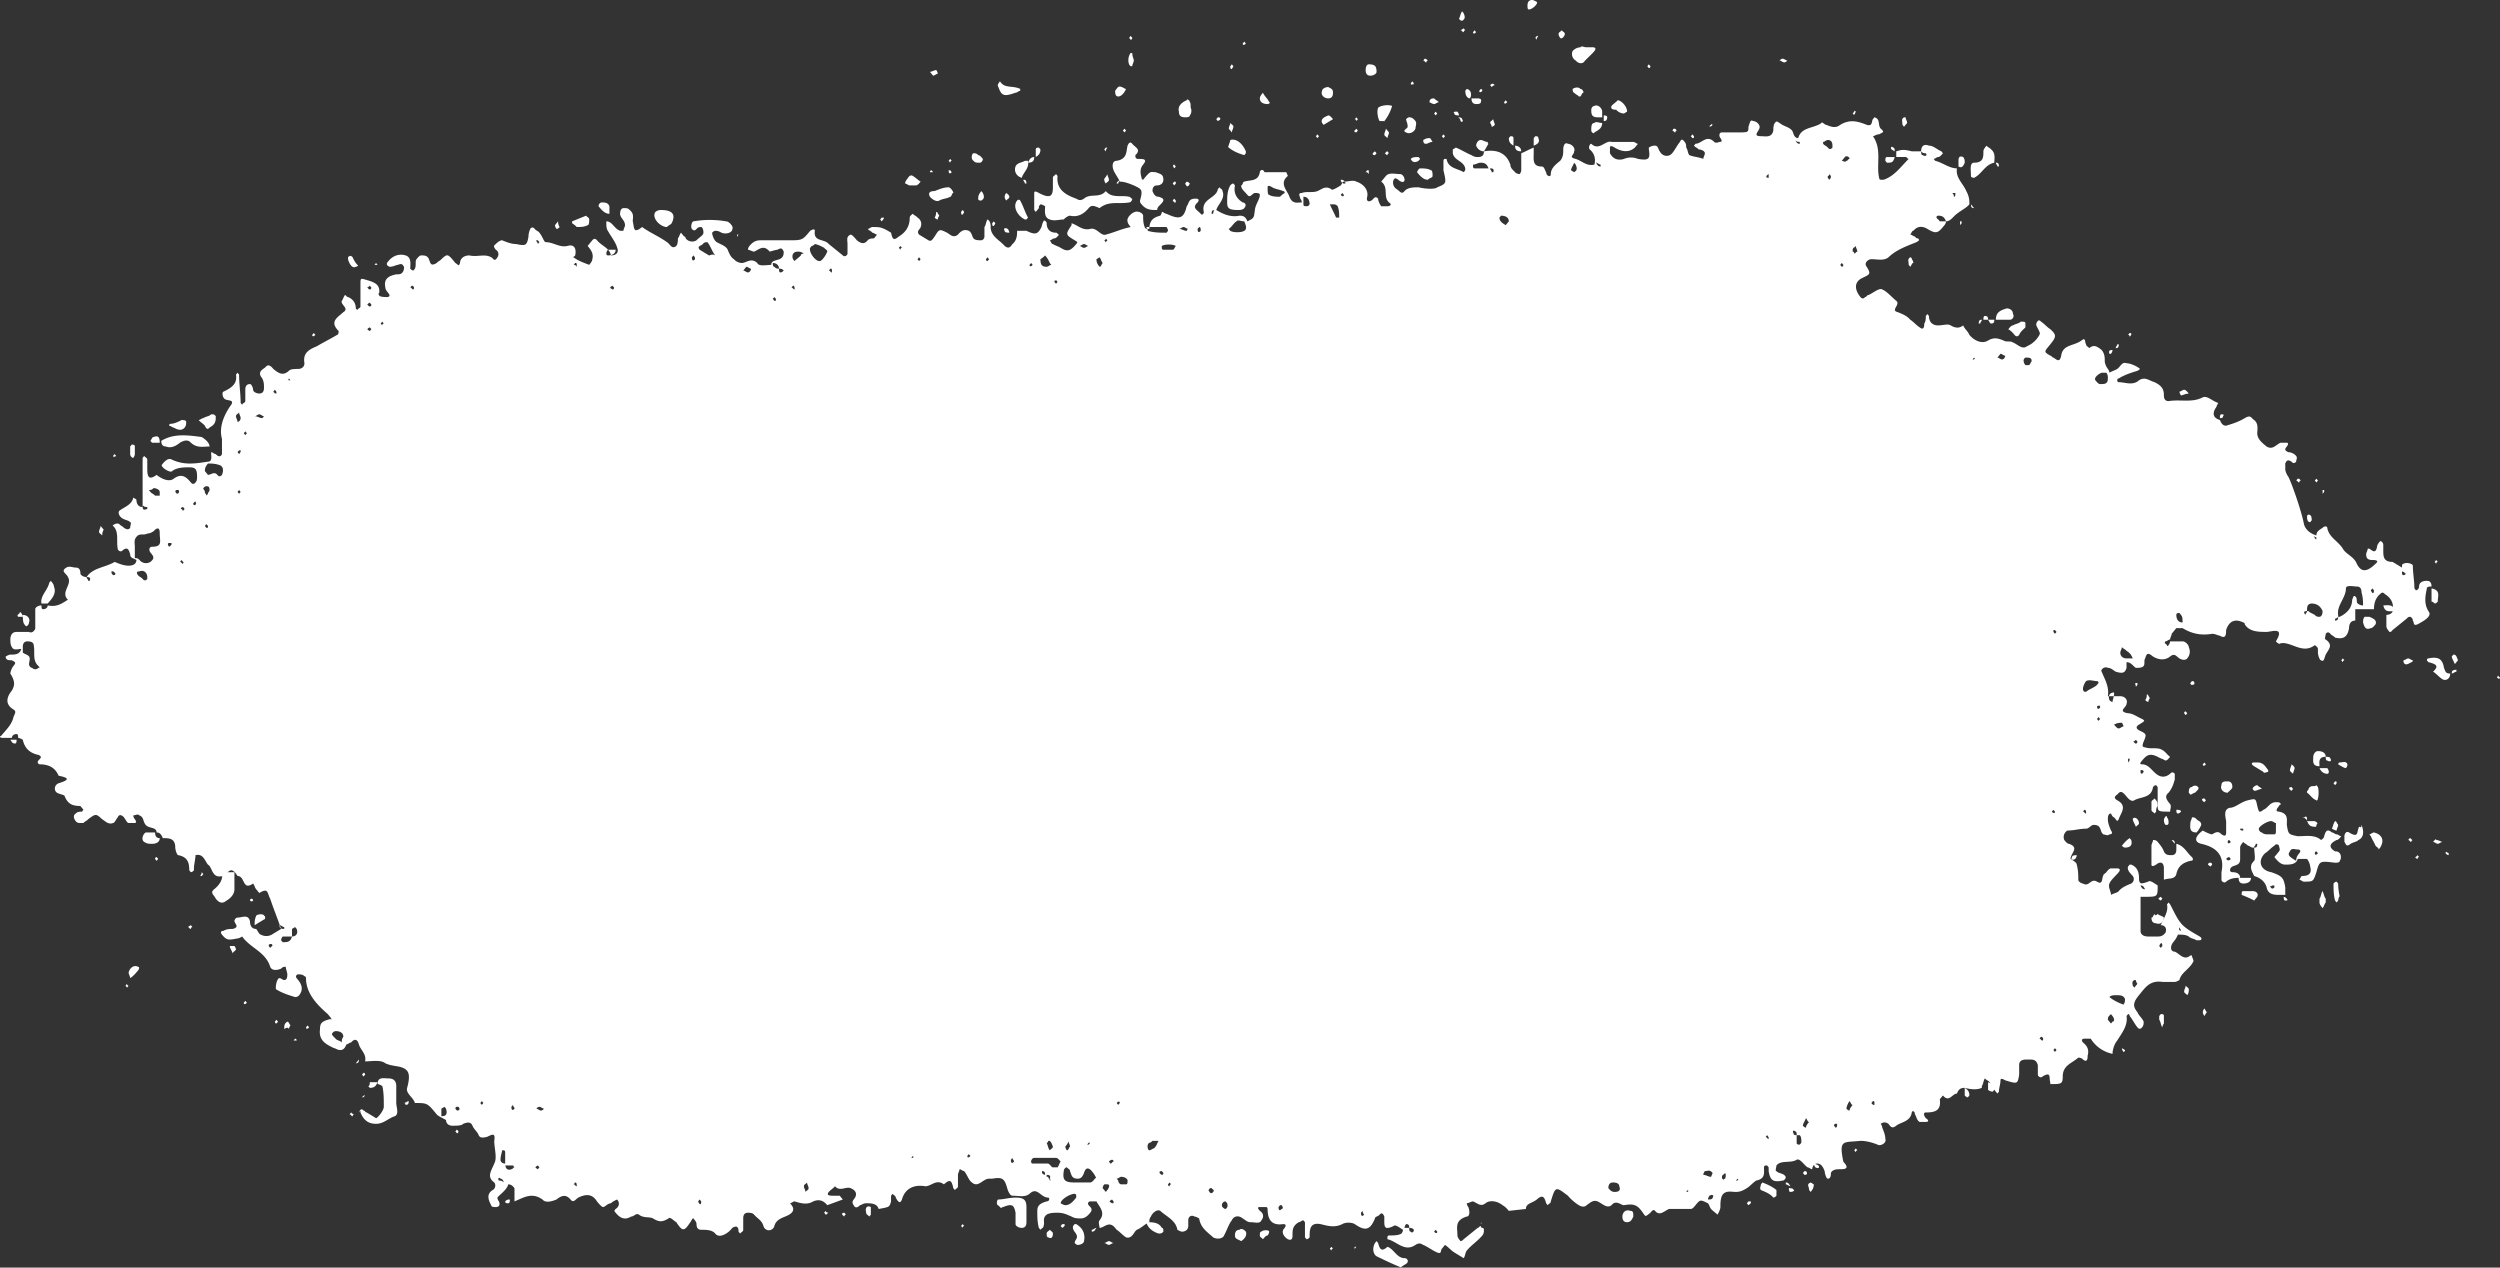<svg width="213" height="108" fill="none" xmlns="http://www.w3.org/2000/svg"><rect width="100%" height="100%" fill="#333333" stroke="none"/><path d="M51.923 18.376c.133 0 .133 0 0 0zm116.002-1.128c-.133.161-.133.161 0 0z" fill="#fff"/><path d="M206.902 52.066c-.398-.645-.265-1.29-.133-1.935 0-.16.265-.16.398-.16 0-.323-.133-.484-.398-.484-.398 0-.663.16-.663.483 0 .161-.132.322-.265.322l-.133-.16c0-.645-.132-1.29-.132-1.935 0-.161-.53-.322-.796-.161-.132 0-.132.161-.132.322l-.796-.483c-.795 0-.795-.484-.795-.968v-.483c0-.161-.133-.322-.265-.322-.133.16-.265.322-.265.483-.133.645-.398.322-.663.161h-.133c0 .161-.132.323-.132.484 0 .322.132.483.53.483.133 0 .663 0 .265.323-.663.645-1.193.806-1.591 0-.265-.645-.928-.806-1.193-1.29-.398-.645-1.193-.967-1.326-1.773 0-.161-.265-.161-.397 0-.265.161-.531.322-.531.645-.53-.161-.928-.484-1.06-.967-.133-.806-.928-3.224-1.326-4.03-.133-.161-.265-.484-.265-.645v-.483c.132-.323.265-.323.53-.162.133.161.265.161.398 0 0-.16.132-.322 0-.483a.93.93 0 00-.663-.323c-.398-.16-.265-.322-.133-.483.133-.161.133-.323 0-.323h-.53c-.398.162-.663.645-1.193.323-.398-.323-.795-.645-.795-1.129 0-.322.132-.805-.266-1.128-.265-.161-.265-.483-.795-.161-.53.322-1.061.483-1.591.645-.265 0-.398-.161-.53-.484-.53-.161-.663-.483-.398-.967.133-.161.133-.322.265-.484-.53-.16-.928-.644-1.325-.483-.929.483-1.857.16-2.917.322-.265 0-.398-.161-.398-.483 0-.484-.132-.806-.795-1.129-.531-.161-.796-.483-1.326-.161-.53.484-1.193.161-1.723.161-.133 0-.133-.161-.133-.161s0-.161.133-.161c.53-.323 1.06-.484 1.59-.645.266-.161.266-.161 0-.322-.265-.162-.662-.323-.928-.323-.397-.16-.53.323-.795.484-.265.161-.398.161-.663.322 0-.161-.132-.322-.132-.322-.133-.161-.266-.484-.266-.645 0-.322 0-.645-.265-.967-.398-.323-.663-.484-1.06-.161-.133-.162-.265-.162-.265-.323-.133-.16-.001-.645-.398-.322-.663.483-1.591.322-1.724 1.29-.132.644-.397.322-.663.16-.132 0-.132-.16-.265-.16-.53-.323-.53-.323-.132-.806l.132-.162c.531-.645.531-.806 0-1.29-.265-.16-.53-.483-.795-.644-.133-.161-.265-.161-.398.161v.161c.133.323.398.645.265.806a2.152 2.152 0 01-1.06.968c-.398.322-.796-.162-1.193-.323-.266-.161-.531 0-.796-.161-.398-.161-.795-.323-1.326 0-.53.322-1.193 0-1.591-.484-.132-.322-.397-.483-.53-.806-.398.323-.795.162-1.06 0-.266-.16-.663 0-1.061 0-.53 0-.795-.322-.795-.806l-.133-.16-.133.16c0 .162 0 .484-.132.645 0 .161 0 .645-.398.323-.265-.162-.53-.484-.795-.645-.265-.323-.663-.484-1.061-.645-.663-.161.265-.645-.132-.967-.398-.322-.796-.806-1.194-.967-.265-.162-.795.322-1.193.483-.132 0-.132.162-.265.162-.133.16-.265.16-.398 0-.53-.645-.53-1.29.133-1.613.663-.322.795-.322.398-.967-.266-.322.132-.644.397-.644.531 0 1.061.16 1.459-.162.663-.644 1.591-.967 2.386-1.29.265-.16.265-.16.133-.322-.133 0-.133 0-.266-.16-.132 0-.265-.162-.397-.162.132-.161.132-.322.265-.322.265-.323.663-.484 1.193-.162.795.484.928.323 1.458-.322.133-.161.133-.322.133-.322.398 0 .663-.484.928-.645.398-.323.795-.484 1.06-.806 0-.322 0-.645-.265-1.128-.265-.645-.928-1.129-.795-1.935-.663 0-1.193-.483-1.856-.645l-.133-.16c.133 0 .265-.162.398-.162s.265-.161.398-.322l-.133-.162c-.398-.16-.663-.483-1.06-.483-.398-.161-.663 0-.663.483h-.796c-.663-.16-.795-.16-1.325 0v.484h.795c.133 0 .133.161.265.161-.663.645-1.193 1.451-2.121 1.773h-.265c-.133 0-.133-.16-.133-.16-.265-1.13.265-2.419-.53-3.547.133 0 .265-.161.53-.161.265-.161.531-.161.133-.484-.265-.322 0-.806-.531-.967l-.132.161c-.133.161 0 .645-.53.484-.796-.323-1.459-.484-2.254 0-.398.322-.796.161-1.193 0-.133 0-.398-.323-.398-.161-.663.483-1.723.322-1.989 1.29-.397 0-.397-.484-.53-.646-.265-.322-.663-.322-1.06-.644-.266-.162-.266-.162-.398 0-.133.16-.133.483-.133.644-.132.645-.663.484-1.06.484-.663 0-.266-.322-.133-.645.133-.322-.265-.645-.53-.645-.265-.16-.265.162-.398.484 0 .484 0 .484-.928.484h-1.326c-.265 0-.265.322-.132.483.132.161.132.323 0 .323-.133 0-.398.16-.531 0-.662-.645-1.06.16-1.59.16l-.133.162c.133.161.265.161.398.322.265 0 .53.162.53.323 0 .16-.133.322-.133.483-.397-.16-.795-.16-1.193-.322-.132-.161-.132-.484-.265-.645 0-.161 0-.322-.132-.483-.133-.162-.266-.323-.398 0-.265.322-.398.644-.663.967-.265.322-.795.322-1.061-.162-.132-.16-.132-.483-.397-.483-.133 0-.266 0-.531.161v.161c.133.806 0 .967-.928.806a1.532 1.532 0 00-1.193 0c-.53.162-.928 0-1.193-.483v-.484c0-.161.133-.161.398 0 .53.322 1.193.484 1.723 0l.265-.322c-.132 0-.265-.161-.397-.161h-1.856c-.531-.162-1.061.806-1.724.16-.132 0-.265.323-.132.484.397.323.53.806.397 1.29-.663.161-1.06-.322-1.591-.484-.662-.16-.132-.322-.132-.644.132-.323-.265-.645-.53-.645-.266-.161-.398.16-.398.483 0 .323 0 .645-.265.967-.398.323-.796.645-.796 1.129 0 .322-.397.161-.397-.161-.133-.162-.133-.484-.398-.484-.796 0-.663-.645-.663-1.128v-.484c-.398.161-.663.322-1.061.484v1.45c0 .162-.132.323-.132.323s-.265 0-.398-.161c-.133-.162-.398-.323-.398-.645-.397-1.128-1.325-1.29-2.253-1.128 0 .322-.133.483-.531.483-.132 0-.265 0-.53-.161-.398-.161-.928-.484-1.326-.645l-.265.161v.323c.133.644.928.644 1.061 1.29v.16l-.133.162c-.53-.323-1.326-.323-1.458-1.129h-.133c-.132 0-.132.162-.132.162v.806c.265 1.128.265 1.128-.531 1.45-.132.161-.928.161-1.591 0-.397 0-.928 0-1.193.323-.265.322-.397 0-.663-.162-.265-.16-.397-.483-.265-.806.133-.16.133-.16.398 0 .133.162.53.323.53 0 0-.16-.132-.483-.397-.483-.398 0-.928-.161-1.194.161l-.397.484c.663.483.132 1.29.663 1.773.265.161.132.322-.133.322h-.53c-.133-.161-.265-.483-.265-.645-.133-.16-.266-.16-.398 0-.265.323-.663.323-.53-.16.132-.646-.398-1.13-.928-1.29-.266-.162-.663 0-1.061 0-.133 0-.133.16-.265.322-.265.161-.796.484-.796.322-.53-.322-.795 0-1.193.162-.398.16-.928 0-1.326.16-.397 0-.132.323-.132.484a.557.557 0 01.132.323c-.397 0-.795.161-1.06-.484-.133-.483-.928-1.128-.133-1.773l-.132-.322h-1.856c-.133-.323-.398-.162-.398 0-.133.806-.795.644-1.326.806-.132 0-.132.322-.265.322 0 .322.265.484.53.806.266.322.398-.161.663-.161.133 0 .398 0 .398.161 0 .322-.265.645-.398 1.128-.132.806 0 .806-.663 1.129-.132-.323-.265-.484-.662-.484-.796.161-1.459-.161-1.989-.484.133-.483.795-.967.53-1.611 0-.162-.132-.162-.265-.323l-.132.161c-.133.806-1.459.806-1.194 1.935 0 .16-.132.322-.265.16-.265-.322-.795-.483-.265-.966.133-.161.133-.323-.133-.323-.132 0-.397 0-.53.162-.132.16-.132.322-.265.483-.265 1.128-.663 1.128-1.723.645-.133 0-.266-.161-.398-.161 0 .16-.133.322-.133.322-.663.161-.928.484-.928 1.128-.132 0-.397 0-.397-.16-.133-.323-.133-.646-.133-.968 0-.161-.265-.322-.398-.322-.398-.162-1.06.483-.928.806 0 .16.133.322.265.483-.795.162-1.458.484-2.12.645-.398.161-.796-.645-1.327-.483-.662.16-1.06-.323-1.59-.484v.161c-.53.806-.53.806.265 1.29.265.16.265.16.132.322-.53.645-.795.645-1.325.322-.266-.16-.398-.16-.663-.322-.133 0-.133-.161-.265-.322.132 0 .265-.162.397-.162.133 0 .265-.16.398-.322-.133 0-.132-.161-.265-.161-.53 0-.796-.323-.796-.806 0-.161-.265-.323-.265-.161-.132.16-.132.483-.265.645-.265.483-.53.483-1.193.16h-.796c0 .323 0 .807-.397 1.129-.133.161-.265.484-.663.161-.398-.483-1.193-.806-1.193-1.612 0-.16 0-.483-.265-.645-.133.162-.133.484-.265.645v.806c0 .161-.133.323-.266.323-.265 0-.53 0-.663-.162-.132-.16-.132-.483-.397-.644-.398-.162-.663 0-.928.322-.398.322-.663 0-.928-.161-.663-.323-.663-.323-1.06.322-.133.161-.266.484-.531.323l-.796-.484c-.265-.322.133-.483.133-.645a.64.64 0 00-.265-.806c-.133-.16-.265-.16-.398-.322 0 0-.265.161-.265.322 0 .806-.398 1.29-.928 1.612-.398.323-.53.323-.663-.322-.795-.484-.928-.484-1.59-.484-.133 0-.266.162-.398.162.132.16.265.16.397.322.133 0 .265.161.398.161l-.265.323c-.133 0-.398 0-.53.16-.266.323-.53.323-.928 0-.133-.16-.398-.483-.53-.483-.398.161-.266.484-.266.806v.806c0 .161-.265.322-.398.161l-1.193-.967c-.398-.484-1.326-.161-1.193-1.128 0-.162-.133-.162-.398 0-.663.806-.663.806-1.856.806h-2.386c-.398 0-.663.16-.928.483-.133.161-.133.323-.133.323.133 0 .398.16.53.16.398-.16.796-.644 1.326 0 0 0 .53-.16.663-.16.265-.162.398-.162.53.16 0 .162 0 .323-.132.484-.265.323-.928.162-.928.645-.398 0-1.06.161-1.193-.161-.53-.484-.928 0-1.326 0a.928.928 0 01-.663-.322c-.265-.162-.398-.484-.53-.806-.133-.323-.663-.484-.928-.645-.265-.161-.398-.645-.398-.806 0 0 .133-.161.265-.161.133 0 .265 0 .53.16.398.162.929 0 .929-.322.132-.16-.265-.644-.53-.644a8.074 8.074 0 00-2.785 0c-.132 0-.265.483-.132.645.132.16.265.16.397 0 .133-.162.266-.162.398-.162.133 0 .265.484.133.645-.133.161-.398.322-.53.484a.708.708 0 01-.929-.162s0-.16-.132-.16l-.265-.323c-.133.161-.133.322-.265.483 0 .162 0 .484-.133.645-.398.323-.53-.161-.796-.322-.662-.484-1.458-.806-2.12-1.29-.796.645-.663 0-.796-.483 0-.323.133-.645-.265-.968-.133-.16-.265-.16-.53-.16-.133 0-.266.16-.266.322-.132.483.398.645.398 1.128 0 .161-.133.323-.133.484h-.265c-.53-.162-.663-.806-1.193-.806 0 .322 0 .645.133.806.265.483.663.967.795 1.45.133.323 0 .645-.53.645-.133-.645-.796-.806-1.193-1.29-.133-.16-.265-.16-.398 0l-.398.484c.265.323.53.645.398 1.129 0 .16-.133.322-.265.483-.398-.161-.928-.322-1.326-.645h-.133s.133 0 .266-.16c.132-.646-.133-.968-.663-.807-.663.161-1.193-.322-1.856-.322-.133 0-.265-.484-.53-.806-.133-.161-.266-.161-.398-.323-.133-.16-.265-.16-.398 0 .133-.16-.133.162-.133.645-.132.806-.265.806-1.06.645-.398 0-.796-.161-1.193-.322-.133 0-.398.16-.53.322-.266.161-.133.322 0 .484a.442.442 0 01.132.644c-.265.484-.398 0-.53 0-.53-.322-1.193 0-1.856-.16-.53 0-.796.322-.796.644-.132.322-.132.161-.398 0-.662-.806-.662-.806-1.193-.322-.132.16-.265.16-.397.322-.53.322-.53 0-.663-.322-.133-.323-.398-.323-.663-.323-.133 0-.265.161-.398.323-.132.16 0 .483-.132.806l-.133.16c-.133 0-.265-.16-.265-.16 0-.323.133-.968-.398-1.129-.53-.161-1.06 0-1.458.484l-.133.161v.161s.133.161.265.161c.266 0 .53-.16.663-.16.398-.162.398 0 .53.16 0 .162 0 .323-.132.484-.133.161-.265.161-.53.161-.796.161-1.06.484-.928 1.128 0 .162.132.323.265.484.132.161.132.323-.133.323-.132 0-.663 0-.663-.162 0 0-.132-.16 0-.16.133-.807-.53-.968-1.06-1.13-.53-.16-.53-.16-.53.323v1.934c0 .162-.266.162-.266.323l-.132-.161c0-.484-.265-.806-.663-.967-.133 0-.133-.162-.265-.162-.133.162-.133.323-.265.484-.133.322.663.645.132.967-.53.484-1.193.806-.398 1.612 0 0 0 .322-.132.322-.53.323-1.193.645-1.723.968-.796.322-1.194.644-1.061 1.45 0 .323-.265.484-.53.484s-.663 0-.796.161c-.53.484-.928.161-1.326-.161-.132-.161-.397-.484-.662-.161-.133.16-.663.322-.398.806.265.322.265.644.265.967 0 .322-.133.483-.398.483s-.53-.16-.53-.322c0-.161-.133-.484-.265-.484-.265 0-.398.162-.398.484v.967c0 .161-.265.161-.265.322l-.133-.16c0-.807-.132-1.613-.132-2.419l-.133-.16-.132.16c.132.806-.398 1.129-1.06 1.451-.133 0-.133.484.132.645.265.161.928 0 .397.645-.53.806-.928 1.773-.662 2.74v1.29c-.133.322-.398.16-.53 0-.133 0-.266-.162-.398-.162 0 .323.132.806-.266.806-1.06.161-1.988.323-3.049-.16-.265-.162-.53 0-.795.322-.133.16-.133.16 0 .322.132.161.663.483.795.322.398-.322 1.06-.322 1.458-.322.53 0 .663.161.663.806 0 .161 0 .322-.132.483-.133.162-.265.162-.398 0-.398-.483-.795-.806-1.458-.322-.398.323-1.06 0-1.459-.322-.662.483-.795.16-.795-.484v-.806c0-.161-.133-.161-.265-.322l-.133.161V43.2c-.397 0-.53-.322-.53-.645l-.265-.161c-.133.645-.796.806-1.193 1.128-.133.162 0 .484.265.645.265.161.53.161.663.323.132 0 0 .322 0 .483-.133.161-.265.161-.53 0-.133-.161-.266-.161-.398-.322-.265-.161-.663.16-.53.16.53.484.265 1.29.397 1.935 0 .161.265.323.398.161.397-.322.53-.16.663.323 0 .322.265.322.53.483 0 .323-.265.484-.663.484s-.795-.161-1.193-.322c-.796.483-1.856.483-2.386 1.29-.266 0-.53-.162-.53-.323 0-.323-.133-.484-.398-.484-.266 0-.53-.161-.796 0-.53.323 0 .484.133.806.397.645-.663 1.29 0 1.934-.53.323-.928.645-1.724.484 0 .161-.132.322-.397.322-.133 0-.133-.16-.133-.322-.265 0-.53.161-.53.322v1.612c0 .162-.265.484-.53.323H1.412c-.398 0-.53.322-.53.645 0 .16 0 .483.132.644.133.323.53.162.796.162-.133.483-.53.483-.928.483-.133 0-.398.161-.398.161 0 .323.265.323.53.323.265.16.398.16.133.483-.133.161-.265.484-.265.645.397.645.397.967.132 1.45-.398.484-.663 1.13.133 1.613.265.161.132.322 0 .645-.133.644-.663 1.128-1.06 1.611-.133 0-.133.162.132.162h.795c0-.161.133-.323.398-.323.132 0 .132.162.132.323.133 0 .398.16.398.16.133.646.53 1.13 1.326 1.29.398.162.132.323 0 .484a.19.19 0 00.132.322c.796 0 1.326.323 1.591.968.796.16 1.06.322 0 .644-.397.162-.397.645-.132.806.265.161.663.161.663.323.265.644.662.806 1.325.806 0 0 .133.16.265.322l-.132.161c-.133 0-.398 0-.53.161-.266.162-.133.484 0 .645.132.161.265.161.397.161h.265c.133-.16.266-.16.398-.322.663-.484.663-.484 1.193 0 .265.161.53.484.928.322.133 0 .266-.322.398-.483.133-.323.398-.161.53 0 .133.161.265.483.398.483h.53c.133 0 .133-.16 0-.322-.132-.161-.132-.322-.132-.322.132 0 .398-.162.53 0 .398.16.265.483.53.806.266.322.928.16.928.644.266 0 .398.162.53.484.531 0 1.061 0 1.061.806 0 .161.133.645.265.645.796.16.928.644.928 1.29l.133.16c.133 0 .265-.16.265-.16v-.162c0-.322.133-.806.133-1.128.663-.162.795.483 1.06.806.265.16.265.483.53.806.266.322.664.16.929.16.397-.644.662-.644 1.06 0 .663 0 .398 1.29 1.326.646.133.16.133.322.265.483l.265.323c.796-.484.663 0 .928.483.265.806.663 1.773.928 2.58l-.795.483a.952.952 0 01-.928 0c-.133 0-.265-.322-.398-.484-.398 0-.53-.322-.53-.645-.133-.644-.663-.322-1.06-.322-.133 0-.266.161-.266.322.133.323.398.484-.133.645-.265 0-.53 0-.795.162-.265 0-.265.16-.133.322.398.483.53.483 1.326.322.133 0 .398-.161.398-.161.663.967 1.989 1.29 2.386 2.58.133.322.53.322.928.16.133-.16.265-.16.398-.16 0 .16.133.483.133.644 0 .161 0 .484-.266.484-.132 0-.265-.162-.397-.162-.265 0-.398.968-.265.968.53.322 1.06.483 1.59.644.266 0 .398-.16.53-.483.133-.484-.132-.806-.397-1.129a.19.19 0 01.133-.322c.132 0 .397 0 .53.161.133 0 .133.161.133.161 0 1.29.928 2.257 1.855 3.063l.266.322c.132.323.132 0-.266.162-.53.16-.662.322-.662.806-.133.967.53 1.29 1.193 1.612.132 0 .265.16.53.16s.398-.16.53-.483c.133 0 .265-.161.398-.161.265-.322.53-.322.663.161.133.484.663.806.53 1.45.53 0 1.326-.16 1.724.162.663.322 1.458.161 1.856.645.265.322.132.967 0 1.45-.133.484.53.806.663 1.29 1.06 0 1.06 0 1.856.967.132.162.53.323.795.484 0 .322.265.483.53.483.398 0 .796 0 .928-.16.398-.162.663-.162.796.16.132.323.398.484.53.806.133.323.53.162.663.162.398-.162.795-.484.663.322 0 .645.265 1.45 0 1.934-.265.645-.663 1.129 0 1.612a.442.442 0 01-.133.645c-.53.322-.397.806-.132 1.29 0 .161.265.161.397.161.266 0 .398-.161.266-.484-.133-.161-.133-.322-.133-.322.265-.323.795-.645.928-1.129.265 0 .398.162.53.323v1.128c.796-.322 1.459-.806 2.387-.161.265.322.795.161 1.193 0 .398-.322.795-.484 1.193 0 .265.322.398 0 .663-.161.663-.323 1.193-.323 1.59.322.133.161.398.484.531.484s.398-.323.663-.323c.132-.161.53-.322.53-.322.265.322.133.645-.132.806-.133.161-.133.161 0 .322.397.484.795.645 1.325.323.265 0 .398-.323.663-.161.398.322.928.161 1.193.322.53.322.796.322 1.326 0 .133-.161.398.161.663.322.53.806.663.806 1.193 0 .133-.161.133-.322.265-.322.133.161.265.322.265.484 0 .322.133.483.398.483.398 0 .928 0 1.193.323.265.322.663.161.928 0 .266-.162.398-.323.53-.484.53-.322.53.161.53.322l.133.162c.133-.162.266-.162.266-.323v-.967c0-.322.132-.484.397-.484.133 0 .398 0 .53.162.266.322.663.483.796.967a.478.478 0 00.928 0c.133-.484.53-.645.928-.806.398-.161 1.06-.484.398-1.129.132 0 .265-.161.397-.161.53.161 1.061.323 1.591 0 .398-.161.796-.161 1.194.323l1.325-.484-.265-.322h-.53c-.265 0-.663 0-.398-.323.133-.161.398-.322.53-.483.398.483.928 0 1.326.161s.663.483.265.967c-.132.161-.132.322 0 .484.133.322.398.161.53 0 .133 0 .266-.162.53-.162.399 0 .929 0 1.062.484.928-.161.928-.161 1.06-.645v-.483l.133-.162c.132.162.265.162.265.323.265.483.398.483.53.161.265-.967 1.06-1.29 1.989-1.128.53 0 .928-.645 1.59-.162.53-.483.663-.322.796.323l.133.161c.132-.161.265-.161.265-.322v-.968c0-.16.132-.322.132-.483.133 0 .266.161.398.161.265.322.398.806.663.967.53.484.928-.322 1.458-.322h.265c.928-.161 1.061 0 1.326.967.133.322.265.484.398.484.53 0 1.06.161 1.458-.162.663-.644.928.323 1.591.323.133 0 .133.322-.133.322-.53.161-.795.323-.795.806 0 .484 0 .967.133 1.451l.132.161c.133-.161.265-.161.265-.322.133-.323-.132-.645.265-.967.266-.162.663-.162.928-.162.53 0 .796.162 1.194.323.265.161.53.161.795.161.398 0 .663-.322.795-.484.266-.322 0-.483-.132-.644a.19.19 0 01.132-.323h.53c.266.484.796.967.266 1.612-.133.161 0 .484 0 .645.398 0 .795-.645 1.326 0l.132.161c.265.161.53.484.796.645.53.161.662-.484.928-.645.397-.161.663-.483 1.06-.645 0-.161 0-.322.133-.483.132-.323.53-.645.795-.484.53.484 1.326.806 1.459 1.612 0 0 .265.161.397.161.265 0 .531-.161.531-.483v-.484c0-.322.265-.483.53-.322.132 0 .398.161.398.161.132.806.662 1.128 1.193 1.612.265.161.795.161.928-.161.265-.484.398-.967.663-1.29.132-.322.53-.483.928-.161.265.161.397.322.663.322.397 0 .795.162.928-.161.265-.322.132-.645-.133-.806-.133-.161-.265-.322 0-.322h.53c.133 0 .133.161.133.161 0 .806.265 1.451 1.326 1.29.397 0 .132.322 0 .483-.133.323.132.645.397.806.398.161.398-.161.398-.322 0-.484 0-.806.53-1.129.133 0 .265-.161.398-.161l.133.161v1.29l.132.161c.133 0 .265-.161.265-.161 0-.645 0-1.29.928-1.128.663.161 1.194.322 1.856 0 .266-.162.796-.162 1.061 0 .928.644 1.326.483 1.723-.484 0-.161.266-.161.398-.322.133-.162.265-.162.398.161v.483c0 .484.132.645.795.323.133-.161.531.161.796.322 0 .161-.133.323-.133.323-.265.161-.663.161-1.06.161-.133 0-.133.161-.133.161v.161c.795.161 1.458 1.128 2.386.484.265-.162.398-.162.663 0 .398.161.796.483 1.193.644.398.162.266-.161.398-.322l.265-.322c.265.161.531.483.796.644l.795.484c.133-.161.133-.484.265-.645.398-.483.928-.806 1.326-1.289.133-.161.133-.323.133-.484 0 0 0-.161-.133-.161s-.133-.161-.133-.161c-.132 0-.132.161-.265.161l-1.193.967s-.132.161-.265.161c-.133-.161-.265-.322-.265-.483 0-.645-.265-1.29.795-1.612.265 0 .265-.484.133-.806-.133-.161-.133-.323-.133-.323.133 0 .398-.161.531-.161.397.161.662.484 1.06.161.398-.322 1.061-.161 1.458.162.266.161.398.322.531.483l1.458-.161c0-.484.53-.484.928-.806.53-.484.663-.161.796.322l.132.162c.133-.162.265-.162.265-.323.398-1.289.398-1.289 1.459-.483.265.322.662.644.928.806.265.161.53.161.662 0 .266-.162.531-.484.928-.323.398.161.796.645 1.194.323.397-.484.795 0 1.06 0 .928-.162 1.193 0 1.724.806.132.161.132.161.53-.162.132-.161.265-.322.398-.161.397.484.795 0 1.193-.161h1.856c.132 0 .265-.161.398-.322.397-.484.397-.484 1.06-.162.133.162.133.323.265.484.133.161.398.322.531.484.132-.162.265-.484.265-.645 0-.323 0-.645.132-.967.265-.484.796-.323 1.193-.323.398 0 .663-.161.928-.322.266-.161.531-.484.796-.645.795-.161.663-.645.663-1.128 0-.161.132-.161.265-.161l.133.16v.323c.132.806.397.967 1.193.806.132 0 .265-.161.265-.322l-.133-.162c-.265-.16-.53-.16-.663-.322-.132 0 0-.322 0-.483.398-.484 1.194-.162 1.724-.484.265-.161.663.484.928.645.132 0 .265.16.398.16 0-.16.132-.483.397-.483.398 0 .531.323.663.645 0 .161.133.645.265.645.265 0 .265-.323.265-.484.133-.322.531-.322.796-.322s.795 0 .398-.484l-.133-.16c-.398-1.935 0-1.613 1.458-1.774.531 0 1.061.161 1.459.322.265.162.795-.16.662-.483 0-.323-.132-.645-.265-.967 0-.162-.132-.323-.132-.323.265-.16.398-.16.663 0 .132.162.265.484.663.161.397-.322 1.193-.322 1.325-1.128 0-.161.265-.161.265.161.133.162.133.484.398.645h.53c.266 0 .266-.161 0-.322-.132-.162-.265-.484 0-.484.796 0 1.326-.161 1.194-1.128l.265-.323c.53.645.795-.16 1.193-.16.132-.323.265-.484.663-.484.663.16 1.06.16 1.458 0v-.162c.133-.16.133-.483.265-.644.133.16.265.16.398.322.133.322.265.484.53.806l.133.161.132-.161c0-.322.133-.645.133-.967 0-.161.133-.161.398 0 1.06.322 1.06.322 1.193-.484v-.806c0-.483.398-.483.795-.483.398 0 .663 0 .796.483v.806c0 .161.265.323.397.161.796-.483.531.162.663.484v.161c.928 0 1.061 0 1.061-.645 0-.967.795-1.128 1.326-1.611 0 0 .265 0 .397.16.398.323.398-.16.398-.322.133-.483 0-.806-.398-1.128-.132-.161-.132-.322.133-.322h.53a2.846 2.846 0 001.856 1.29c0-.323.133-.807.398-1.13.398-.644.928-1.289.795-2.095l.133-.161s.133 0 .133.161c.265.323.397.645.662.967.133.162.266.162.398 0 .133-.16.133-.322.133-.483-.133-.323-.398-.484-.531-.806-.397-.484-.397-.806.133-1.45.53-.646.928-1.29 1.989-1.13h1.06c.133 0 .398-.16.398-.16.132-.645.928-.968 1.193-1.612 0-.162-.133-.323-.133-.484h-.132c-.53.484-.928-.161-1.326-.322-.398 0-.398-.484-.132-.806.132-.162.265-.323.397-.645.398 0 .663 0 .928.161.133.161.398.161.663.322h.265c.133 0 .265-.16 0-.322-.53-.322-1.193-.645-1.591-1.128-.397-.484-.662-1.129-.928-1.612l-.132-.161-.133.16c.133.645-.265 1.13-.53 1.774.398 0 .53.322.398.645-.133.16-.265.322-.663.322h-.796c-.397 0-.662-.161-.662-.483v-2.902h.397c1.061 0 1.061 0 1.061-.967-.265-.161-.663-.484-.796-.323-.53.162-.795.323-.795-.322s-.265-.967-.663-1.128h-.132l-.133.16c-.133.323.265.646.398.807a.442.442 0 01-.133.645c-.398.16-.795.322-1.06.644-.133.162-.398.162-.663.323 0-.323-.265-.645-.133-.967.133-.323.53-.645.796-.968.132-.16.132-.322-.133-.322h-.53c-.133 0-.265.161-.398.322-.133.162-.265.162-.265.323-.133.161 0 .806-.53.483-.531-.322-.663.484-1.194.162-.132 0-.397-.162-.397-.323 0-.322 0-.806-.133-1.29 0-.16-.265-.322-.53-.483 0-.484.795-.967-.133-1.29-.132 0-.265-.16-.398-.322a.64.64 0 01.266-.806c.53 0 1.06-.161 1.591-.161.265 0 .397-.322.662-.322.531 0 .531.322.663.644l.133.162c.132 0 .398.16.53 0 .265 0 .265-.162.133-.323-.133-.322-.265-.645-.265-.967 0-.161 0-.484.265-.484 0 0 .132.323.265.323l.265.322.133-.161c.132-.484.795-1.128-.133-1.612-.265-.161-.265-.322 0-.484.265-.322.398-.322.795.162.133.16.398.483.663.322.531-.322 1.459-.161 1.591-1.128 0 0 .133-.162.265-.162l.133.162v1.45c0 .645 0 .645 1.06.645 0-.16.133-.483 0-.645-.265-.322-.53-.644-.132-.967.265-.322.398-.645.53-1.128v-.484c-.132-.16-.265-.16-.398 0-.397.323-.795.323-1.193 0-.397-.322-.663-.806-1.193-.806-.265 0-.132-.16 0-.322.398-.484.663-.645 1.326-.322.265.16.398.16.663.322 0 0 .132 0 .265-.161l.132-.161c-.265-.162-.397-.484-.795-.645-.398-.161-.928 0-1.326-.161-.265 0-.265-.162-.132-.484.265-.645.265-.645-.398-.967-.265-.161-.265-.322 0-.484.53-.322.53-.322.265-.483-.398-.161-.795-.484-1.193-.484-.928-.161-.133-.483-.133-.806.133-.322-.132-.645-.53-.645h-1.06c.132-.806-.266-1.45-.531-2.095-.132-.161.265-.484.531-.322.265 0 .397.16.662.322.531.161.796.161.928-.322v-.484c.398 0 .531.322.796.483.265 0 .53 0 .663-.16.132-.162 0-.484.132-.645.133-.484.265-.484.663-.162.53.323 1.061.323 1.458 0 .398-.322.531 0 .796.162.265.16.53.16.663 0 .265-.323.265-.645.132-.968 0-.16-.265-.483-.53-.483h-1.061c0 .161-.132.322-.132.322s-.133.161-.133 0c-.132-.161-.265-.161-.132-.322.132 0 .265-.161.397-.161 0-.162.133-.323.133-.484l.398-.484h.53c.795.484 1.591.645 2.519.484.265 0 .53.161.663.161.53.323.53-.161.53-.483.265-.806.796-.967 1.458-.645.133 0 .133.161.133.161.398.645 1.193.645 1.856.645.398 0 1.591-.484.795.806 0 0 .266.322.398.161.928-.161 1.856.967 2.917.161 0 0 .265.161.265.323v.322c0 .161.133.645.265.645.265.16.265-.161.398-.484.265-.484.663-.806 0-1.29-.133 0 0-.322 0-.483.132-.161.265-.161.398 0 .132.161.265.161.397.322.663.162 1.061 0 1.193-.806 0-.322.133-.644.531-.644v-.968h1.591c0-.483.132-.967.53-1.29.132-.16.265-.16.398 0 .53.323.795.807.662 1.452 0 .16-.265.322-.53.322v.967c0 .161.133.323.265.484.133 0 .133 0 .265-.161l1.194-.967s.132-.162.265-.162c.132 0 .265.161.265.323.132.16 0 .483.398.322.928-.483 1.193-.806.928-1.128zm-40.303-35.624c0 .161 0 .322-.132.322 0-.161 0-.161-.133-.322h.265zm-1.458 1.934c.398 0 .53.161.663.484h.132-.662l-.133-.162c-.265-.16-.133-.322 0-.322zm-1.458-5.48c.132.16.265.16.397.16.133.162 0 .323-.265.162-.132 0-.132-.161-.132-.322zM3.269 56.9a.351.351 0 01-.53 0c-.133 0-.266-.16-.266-.322 0-.161.133-.483 0-.645-.132-.16-.265-.16-.53-.322v-.484c0-.322.133-.483.398-.483.398 0 .53.161.53.322.133.645-.132 1.29.398 1.773.132.161.132.161 0 .161zm4.242-7.414c0-.162-.132-.162-.132-.323.132 0 .397 0 .265.323H7.51zm2.121-.484l-.132-.161v-.161h.132c.266.16.266.322 0 .322zm3.447-7.415c.265 0 .53.161.53.322v.323h-.397c-.133-.161-.265-.161-.398-.323l-.132-.16c.132 0 .265 0 .397-.162zm-.928 1.45c0 .162 0 .162 0 0 .133.162.265.162.398.162v.161c-.398.161-.398 0-.398-.322 0 .161-.132.161 0 0zm.398 6.287c-.133.162-.265.162-.398 0-.132-.16-.265-.16-.397-.322-.133-.161-.133-.322.132-.322.398-.162.663.16.663.483v.161zm.398-2.74c-.265 0-.265.322-.133.484.265.322.398.483 0 .806a.708.708 0 01-.928-.162c-.132-.16-.265-.16-.398-.16v-.968c0-.322-.132-.645.266-.967.265-.161.53 0 .795-.161.265 0 .53-.162.663-.323.398-.322.398.161.398.323 0 .645.265 1.128-.663 1.128zm1.458 0c-.133-.161-.133-.322 0-.322h.133c.132 0 .132.16-.133.322zm1.193-3.385l.133.161-.133.161-.132-.16c-.133 0 0-.162.132-.162zm-.53-1.128l-.133-.162s0-.16.133-.16h.133a.189.189 0 01-.133.322zm.53 5.964c-.132 0-.132-.161-.265-.161l.133-.162.132.162c.133 0 0 0 0 .16zm1.06-4.997c-.264 0-.264-.161 0-.323 0 .162.133.162 0 .323.133-.161 0-.161 0 0zm.929 1.934l-.133-.161.133-.161.132.16c0 .162 0 .162-.132.162zm.265-3.224c0 .161-.133.161-.133.323l-.132.16c0-.16-.133-.16-.133-.322 0-.16-.132-.16-.132-.322 0 0 .132-.161.265-.161.265 0 .265.161.265.322zm1.06-1.29c-.132.162-.265.162-.397 0-.265-.322-.53 0-.796 0l-.265-.322c0-.322.133-.483.265-.645.265 0 .663 0 1.06.162.266.16.266.483.134.806zm1.459 1.613l-.133-.162.133-.16.132.16-.132.162zm-.133-3.547c0-.16 0-.16 0 0 .133-.16.133-.16.265-.16 0 .16 0 .16-.132.322l-.133-.162zm0-2.579c0-.16-.132-.322-.132-.483 0-.162.132-.162.265-.323 0 .161.132.323.132.484 0 .161-.132.322-.265.322zm.663 1.129l-.133-.162.133-.16.133.16-.133.162zm1.458-1.451c-.265 0-.397-.161-.662-.161.132 0 .265-.162.397-.162.133 0 .265.162.398.162l-.133.16zm.663 45.134l-.132-.161s0-.161.132-.161h.133c.132.161 0 .161-.133.322zm1.591-48.52l.133.162h-.133s-.132 0-.132-.161c0 .161.132.161.132 0zm-1.06 1.29c-.133 0-.133 0-.266-.16l.133-.162c.133.161.133.161.133.322zm.265 45.296c.132 0 .265.161.397.161v.161c-.397 0-.397-.16-.397-.322zm1.06.967c-.132.484-.397.484-.795.484l-.133-.162c0-.16.133-.322.133-.322h.795v-.645l.265-.16.133.16c.133.323 0 .645-.398.645zm4.243 9.027c-.133-.161-.398-.161-.53-.322-.133-.162-.398-.323-.266-.484 0 0 .133-.161.265-.161.398 0 .663.161.663.483-.132.162-.132.323-.132.484 0-.161 0-.161 0 0zm2.386-64.478l.133.162s0 .16-.133.16-.133-.16-.265-.16c.132 0 .265-.162.265-.162zm0 1.451l.133.161s0 .161-.133.161-.133-.16-.265-.16c.132 0 .132-.162.265-.162zm0 2.418c-.265-.161-.265-.161 0-.322l.133.16-.133.162zm1.06-.484l-.132-.16.133-.162.132.161s-.132 0-.132.161zm2.652-3.062c-.133 0-.133-.162-.265-.162l.133-.16a.19.19 0 01.132.322c.133 0 .133-.162 0 0zm2.386 70.442c0 .16 0 .16 0 0v-.645l.266-.161.132.16c.133.484 0 .645-.398.645zm1.326-.484l-.133-.161s0-.161.133-.161h.133c.132.16.132.322-.133.322zm2.121-.484l-.132-.16.132-.162.133.161-.133.161zm1.856 6.609c-.132-.161-.265-.161-.397-.161-.133-.161 0-.322.132-.161.133 0 .265.161.265.322 0-.161 0-.161 0 0zm.663-1.128c-.398.161-.53-.161-.53-.484-.265 0-.398-.16-.398-.322 0-.322.133-.645.133-.806h.132c.133 0 .133.161.133.161v1.129h.663l.132.16c-.132 0-.132.162-.265.162zm.265-5.158c-.132.16-.265.16-.265-.161l.133-.162c0 .162.132.162.132.323zm1.856-73.988c.133 0 .133 0 0 0h.133l.133.16-.133.162c0-.161-.133-.161-.133-.322zm.133 79.146c-.265-.161-.265-.161 0-.322l.133.16-.133.162zm.265-4.997c-.133 0-.265-.161-.398-.161.133-.161.266-.161.266-.161.132 0 .265.16.397.16 0 0-.132.162-.265.162zm3.05 6.448c-.133 0-.133-.162-.266-.162l.133-.161c.132 0 .132.161.132.323zm0-78.34c-.133-.162-.133-.162-.266-.162l.133-.161c.132 0 .132 0 .132.322 0-.16 0-.16 0 0zm3.048 1.934c-.265-.162-.265-.162 0-.323l.133.162s0 .16-.133.16zm.266-3.385c0 .322-.266.483-.663.483-.133 0-.133-.161-.133-.161 0-.161.133-.322.133-.322h.663zm6.76.806c-.132.16-.264.16-.264-.162l.132-.16c.133.16.133.16.133.322zm.266 80.274l.133-.161.132.161c0 .323-.132.323-.265 0zm.928-80.597l-.795-.483c-.266-.323.132-.323.265-.484.132-.161.265-.161.397-.161.266.322.398.806.663 1.128-.265-.161-.397 0-.53 0zm3.314 1.45c-.132 0-.265-.16-.397-.16l.265-.323c.132 0 .265.162.397.162 0 .16-.132.322-.265.322zm2.254 2.419l-.132-.161.132-.162.133.162c0 .16 0 .16-.133.16zm.53-2.418c-.132 0-.132-.161-.132-.322-.133 0-.265 0-.398-.162-.132 0-.132-.16-.132-.322.265 0 .53.161.53.484.132 0 .265 0 .398.16 0 0-.133.162-.266.162zm1.194 1.45c-.133 0-.133-.16-.266-.16l.133-.162c.133 0 .133.162.133.323zm.53-2.9c-.133.16-.398.322-.53.483l-.133-.161c-.133-.323 0-.645.398-.645.132 0 .265 0 .53.161-.265 0-.265.161-.265.161zm.397 79.79c0-.161-.132-.322-.132-.483 0-.162.133-.162.265-.323 0 .161.133.323.133.484 0 .161-.133.161-.266.322zm1.459-79.468s-.133.16-.265.16c-.398 0-.928-.805-.796-1.128l.133-.16s.132 0 .265-.162c.133 0 .53.161.795.322.133.162.266.162.266.323-.133.322-.266.483-.398.645zm.795 1.128c-.132 0-.132-.161-.265-.161l.133-.161c.132 0 .132 0 .132.322.133-.161 0-.161 0 0zm5.834-1.934l-.133-.162.133-.16.132.16s-.132 0-.132.162zm1.06 77.373h-.133l.133-.161.133.16c0-.16 0-.16-.133 0zm.53-76.406l-.132-.161.132-.162.133.162-.133.16zm4.11 76.245l.133-.162.132.162c-.132.16-.265.16-.265 0zm1.724-76.245s-.133 0-.133-.161l.133-.162.132.162-.132.16zm2.253 76.728c-.132.161-.265.161-.265-.161l.133-.161c0 .16.132.16.132.322zm7.822-78.662l.133.16-.133.162-.132-.161s.132 0 .132-.162zm-1.856.483c.133 0 .265.161.398.161-.133 0-.265.161-.398.161-.132 0-.265-.16-.398-.16.133 0 .266-.162.398-.162zm.53 76.567l-.132.161h-.133l.133-.16h.132zm-1.856-.161c0 .161.133.322.133.484-.133.16-.133.322-.265.322-.133-.161-.133-.322-.133-.322.133-.162.265-.323.265-.484zm-1.06-73.343l.132.16-.132.162-.133-.161v-.161c0 .16.133 0 .133 0zm-.265 73.827c0 .16-.133.16-.265.322-.133-.161-.133-.322-.266-.645 0 0 .133 0 .133-.161h.133l.132.161.133.323zm-.663-75.923c.132.161.265.323.398.645l.132.161c-.132 0-.265.161-.398.161-.397 0-.53-.16-.53-.644 0 0 .265-.162.398-.323zm-1.326.806l.133-.161.132.161c-.132.161-.265.161-.265 0zm1.724 78.018c0-.161-.133-.161-.133-.322h-.133v-.162c-.132 0-.265 0-.397-.16v-.162c.265 0 .265.161.265.322h.132c.133 0 .398 0 .266.323.132.161 0 .161 0 .161zm.662-1.128h-.397c-.133 0-.133-.161-.398-.323h-1.326c-.132 0-.132-.16-.132-.16 0-.162.132-.323.265-.323h1.856c.133 0 .265.16.398.322-.133.161-.133.323-.266.484zm1.591 2.579c-.265.322-.53.645-.928.645-.132 0-.397-.162-.397-.162 0-.322.795-.806 1.193-.806.132 0 .132.162.132.162v.161zm1.459-1.451s-.133.161-.266.161h-1.325c-.796 0-1.06-.161-.928-.967 0-.161.132-.322.265-.322.132.16.265.16.265.322.133.322.133.645.663.645.265 0 .398-.161.53-.484.133-.483.398-.483.663-.16.133.16.265.321.398.644 0-.161-.133 0-.265.161zm.795-78.179c-.132.161-.132.322-.265.322-.133-.16-.265-.322-.265-.644l.265-.162c.133.162.133.323.265.484zm.398 78.985l-.133.161-.265-.322c0-.161.133-.323.133-.323h.265c.265 0 .132.323 0 .484zm1.06-7.415l-.132.161-.133-.16c.133-.162.265-.162.265 0zm-.662 4.836c.132 0 .132.161.132.161-.132 0-.132.161-.265.161l-.133-.16c.133-.162.266-.162.266-.162zm0 3.707c-.266-.161-.266-.161 0-.322l.132.161c0 .161 0 .161-.132.161zm1.193-1.612h-.398c-.133 0-.265-.161-.265-.322l-.133-.161c.133 0 .265-.161.398-.161.265 0 .53.161.53.322s0 .322-.132.322zm1.723-81.564h1.724s.132.162.132.323l-.132.16c-.53 0-1.061 0-1.591-.16 0 0 0-.162-.133-.323zm.796 78.34l-.133.162c-.133 0-.265.161-.398.161-.132 0-.265-.484 0-.645 0 0 .133 0 .265-.161h.531c-.133.161-.133.322-.265.484zm.53 2.418c-.265-.16-.265-.322 0-.322l.132.161s0 .161-.132.161zm.663.968s-.133 0-.133-.162l.133-.161.132.161c-.132 0-.132.162-.132.162zm.265-79.791h-.796c-.132 0-.132-.162-.132-.162v-.16c.265-.162.928-.162 1.193 0-.133.16-.133.322-.265.322zm1.193-1.612c-.265 0-.398-.162-.663-.162.133 0 .265-.16.398-.16.132 0 .265.16.398.16-.133 0-.133.323-.133.162zm1.193 0c-.132.16-.265.16-.265-.162l.133-.16c.132 0 .132.16.132.322zm1.061 81.886c-.133.161-.265.161-.398-.161l.133-.161h.132c.133.161.265.161.133.322zm0-83.337h-.133c0-.323.133-.323.265-.323h-.132c.132 0 0 .162 0 .323zm1.06 84.788c-.132 0-.265-.161-.265-.161-.132-.161 0-.484.265-.484l.133.161s.133.323-.133.484zm1.591-83.337c-.265.16-.928.16-1.193 0l-.132-.162c.265-.16.397-.483.662-.644.133-.162.398 0 .663 0 .133.322.265.645 0 .806zm3.182 83.337c-.133.161-.265.161-.265-.161l.132-.161h.133c.133.161.133.322 0 .322zm-.133-86.239c-.265 0-.662 0-.928-.161-.132 0-.132-.322-.132-.645 0-.161.132-.161.398 0 .265.161.53.161.928.323.132 0 .132.16.132.16a1.706 1.706 0 00-.398.323zm2.254.806c-.132 0-.265 0-.265-.161v-.645c.398 0 .53.323.53.645-.132.161-.132.161-.265.161zm2.652.967h-.133c-.132-.322-.398-.806-.53-1.128h.265c.133 0 .265 0 .398.161.132.322.132.645.132.967h-.132zm.265-3.224c.265 0 .398.162.398.323h-.133c-.133 0-.265-.161-.265-.323zm0 1.29l.132-.161.133.161c0 .161-.133.161-.265 0zm1.988 86.884c-.132.161-.265.161-.265-.162l.133-.161s0 .161.132.323zm3.978 1.45c-.133 0-.133-.161-.133-.322h-.53.132c0-.161.133-.322.133-.322.265 0 .265.161.265.322.133 0 .265 0 .398.161 0 .161-.133.323-.265.161zm1.988 0l.133-.161.132.161c0 .162-.132.162-.265 0zm4.905-90.268c0-.162-.132-.162-.132-.323h-1.326c-.132 0-.132-.16-.132-.16v-.162c.265 0 .397-.161.662-.161.398 0 .531.16.663.483h.133c.132 0 .398 0 .265.323h-.133zm1.194 4.513c-.266-.161-.531-.322-.531-.645l.133-.16c.398 0 .663.16.663.483a129.1 129.1 0 00-.265.322zm5.833-4.513l-.265-.162c0-.16.132-.322.265-.644l.132.16c.133.323.133.485-.132.646zm2.254-.484c-.266 0-.266-.161-.398-.322.132 0 .265.16.398.16v.162zm1.193 87.367c-.265 0-.398-.161-.531-.322 0-.323.133-.484.398-.484.398 0 .53.161.53.323.133.322 0 .483-.397.483zm6.231 0h-.133l.133-.161.132.161c-.132-.161-.132 0-.132 0zm1.458-1.773c.265 0 .398-.161.663.161l-.133.323c-.265 0-.397-.162-.663-.162 0-.16.133-.322.133-.322zm.663 2.257c0 .161-.265.161-.398.161 0-.161.133-.322.133-.322.265-.162.397 0 .265.161zm1.06-1.612s-.132 0-.132.161c0 0 0-.161-.133-.161v-.161c0-.162.133-.162.265-.323 0 0 .133.161 0 .484zm1.061.161h-.133l.133-.161.133.161c-.133-.161-.133 0-.133 0zm2.652-3.546c-.133 0-.133-.161-.266-.161l.133-.162c.132.162.133.162.133.323zm0-81.887c-.266 0-.266-.161 0-.322v.322zm2.253-3.224c.133.162.265.162.398.162v.16c-.265 0-.265-.16-.398-.322zm.531 85.433l-.133.161c-.133 0-.265 0-.265-.16v-.646c-.133 0-.265 0-.265-.16-.133-.162 0-.323.132-.162.133 0 .133.161.133.322h.265c.133.162.133.323.133.645zm.397-1.29c-.132 0-.265-.16-.265-.16 0-.162.133-.323.265-.645.133.16.133.322.265.322-.132.161-.265.322-.265.484zm1.989-80.758l-.133-.16v-.162s.133 0 .133-.161l.132.161c0 .161 0 .161-.132.322zm.265-2.901v.161c-.133.161-.265.161-.398 0-.132-.161-.265-.161-.397-.322v-.161c.132 0 .265-.162.397-.162.265 0 .398.162.398.484zm.265 83.66l-.132-.162s0-.16.132-.16h.133c0 .16 0 .322-.133.322zm.53-73.344l-.132-.16.132-.162.133.161s0 .161-.133.161zm0-9.027l.266-.322c.132-.161.397 0 .397.161-.132 0-.132.162-.265.162-.132.16-.265 0-.398 0zm.663 80.92c-.132 0-.265-.161-.265-.161 0-.161.133-.484.265-.645.133.161.133.322.265.322-.132.162-.265.323-.265.484zm.398-73.021s0-.161-.133-.161v-.161c0-.162.133-.162.266-.323 0 .161.132.323.132.484-.132 0-.132.161-.265.161zm1.723 72.537c-.132 0-.132 0-.265-.16l.133-.162c.133 0 .132 0 .132.322 0-.16 0-.16 0 0zm8.485-63.51h-.132l.132-.161.133.16c0-.16-.133 0-.133 0zm2.387 0c-.133 0-.266-.161-.398-.161l.265-.323c.133 0 .265.162.398.162 0 .16-.133.322-.265.322zm2.518.161c-.132.161-.132.322-.265.322h-.265c-.132-.16-.265-.483 0-.644h.133c.397 0 .397.16.397.322zm.928 57.869c-.132 0-.132-.161-.265-.161l.133-.162a.19.19 0 01.132.323c.133-.161.133-.161 0 0zm1.061-34.98l.133.162-.133.161-.133-.161c0-.161 0-.161.133-.161zm0 35.947l-.133-.161.133-.161.133.16-.133.162zm-.265-20.472l.132-.16.133.16c0 .161-.133.161-.265 0zm10.871 9.833c0 .161.132.161.132.323h.133c-.133 0-.398 0-.265-.323zm-1.458 1.612l-.133.161-.133-.161c.133-.322.266-.322.266 0zm-1.856-5.158c.265 0 .265.161.397.322-.132 0-.265 0-.397-.322zm-.531 8.06h.133c0 .16.132.322.132.322l-.265.322-.132-.16c0-.162-.133-.323.132-.484zm-2.121 1.45c.133-.16.398-.16.53-.16.398 0 .663 0 .796.321 0 .162 0 .323-.133.484-.397-.161-.795-.322-1.193-.645zm.133 1.451c.132.161.265.322.265.484 0 0 0 .16-.133.16l-.132.162-.265-.322c0-.323.132-.323.265-.484zm-3.315-13.38c0-.16.265-.16.398-.16 0 .16-.133.322-.133.322-.265.161-.397 0-.265-.161zm5.834-7.414c.132 0 .265 0 .265.161l-.133.161s-.132 0-.132-.16v-.162zm-.398-2.58l.132.162s0 .161-.132.161c-.133 0-.133-.16-.265-.16.132 0 .265-.162.265-.162zm-.663 1.613h.133c0 .161 0 .161-.133.322v-.322zm-3.579 4.674c-.133 0-.133-.16-.266-.16l.133-.162c.132 0 .133.161.133.322zm.132-10.477c-.133.161-.398.161-.398-.161 0-.162.133-.484.266-.645.265-.161.662 0 .928 0 .132 0 .132.161.132.161l-.132.161c-.133.161-.531.323-.796.484zm.928 1.29h.133v.16c-.133.162-.265.162-.265-.16 0 .16-.001 0 .132 0zm0 1.289l-.132-.161.132-.161.133.16-.133.162zm.796-29.176c0 .483-.266.483-.663.483-.133 0-.265-.16-.398-.322-.133-.161.132-.484.53-.645h.398c.133.161.133.323.133.484zm1.193 29.337s.132.161.132.322c-.132 0-.265.162-.397.162-.133 0-.266-.162-.398-.323.265-.16.53-.16.663-.16zm-.663-2.579v.161c0 .161-.133.484-.133.645-.132 0-.265-.161-.265-.161-.132-.323 0-.645.398-.645zm1.591-2.901h-.531c-.265 0-.53-.162-.53-.484 0-.161.133-.322.133-.484.132.162.265.162.397.323.266.16.398.322.531.645 0-.162 0-.162 0 0zm4.242-3.063c-.398 0-.53-.323-.53-.645 0-.161.132-.161.265-.161l.132.161c.133.161.133.323.133.645zm11.136-7.415c.133.161.265.161.265.161v.161c-.132 0-.132-.16-.265-.322zm.531 6.931c-.133 0-.266 0-.398-.16-.265-.162-.398-.162-.531-.323h-.132c0 .16-.133.16-.133.322-.265-.322 0-.322.133-.322v-.162c0-.322.133-.483.398-.483.53 0 .795.322.928.645 0 .322-.133.483-.265.483zm3.712-.967c-.266 0-.531-.161-.531-.322s0-.484-.265-.484l-.132.322c0 .645-.398 1.129-1.061 1.451h-.133c0 .161 0 .323-.265.323v-.161c.133 0 .265-.162.265-.162v-.16c-.132-.807.663-1.452.663-2.258 0-.322.663-.16.928-.16s.398.16.398.483c.133.483.133.806.133 1.128zm.662-1.29l.133-.16.133.16c0 .323-.133.323-.266 0zm2.784-1.289c-.132 0-.132-.161-.132-.322h-.133c.133 0 .265 0 .398.16.133 0 0 .162-.133.162zm-43.351-36.106c.133 0 .133 0 0 0zm5.303 1.45c.132 0 .132 0 0 0zm18.693 54.484c0 .161 0 .161 0 0zm-18.03 23.857c-.133 0-.133 0 0 0z" fill="#fff"/><path d="M126.164 104.293c.133-.162 0-.162 0 0zm61.382-32.401c1.458.323 1.989 1.129 1.723 2.418v.645c0 .161.266.323.398.161.398-.322.796-.322 1.193-.322 0-.322-.265-.484-.663-.484-.265 0-.265-.322 0-.483.398-.161.663-.161.663-.645v-.967c0-.161.133-.323.265-.484.133.162.266.162.398.323.133 0 .265.16.398.16h.132c0-.16.133-.16.133-.322h.133c0 .323-.133.323-.266.323 0 .322.133.967 0 1.128-.53.484-.132.967 0 1.29.531.161.928.483 1.061.967.133.645.663.645 1.193.645h.398V75.6c-.133-.806-.265-.967-1.193-1.29-.928-.16-1.193-.967-.531-1.612.266-.16.531-.483.796-.644.132-.162.265-.162.398 0 0 .16.132.322 0 .483l-.398.484c.265.322.53.645.928.645s.928 0 1.06-.484h.796c.132.161.265.484.265.645.133.484 0 .806-.663.806-.132 0-.132.161-.265.322.133 0 .265.161.398.161.795 0 .795 0 1.06-.806.266-.967.266-.967 1.591-.806.133 0 .398 0 .398-.16.133-.162.133-.484 0-.645-.133-.162-.265-.162-.398-.162-.53-.322-.53-.645.133-.967.132 0 .265-.161.398-.322-.133 0-.266-.161-.398-.161-.133 0-.265-.162-.398-.162-.398-.322-.53-.16-.663.323 0 .161-.265.322-.265.322-.53-.483-1.326-.322-1.989-.322-.795-.161-.795-.161-.928-.967 0-.484.133-.968-.662-1.129-.398 0-.133-.322 0-.483.132-.323.265.16.132-.162 0-.16-.265-.16-.398-.16-.53 0-.662.483-1.06.644-.398.322-.398.161-.53-.322-.133-.645-.133-.645-.796-.484-.663.161-1.06.645-1.591.645-.397.161-.397.483-.265 1.128v.967c0 .323-.132.323-.398.162-.265-.323-.53-.162-.795 0-.133 0-.53-.162-.795-.323-.663.484-.796.967-.133 1.129zm6.098 3.547h.133v.161c-.133.161-.265.161-.398-.161.133.161.133 0 .265 0zm3.712-2.902l.133.161c-.133.162-.265.162-.265 0 0-.16.132-.16.132-.16zm-2.253 0c.132-.322.397-.16.662-.16.266 0 .266.16.133.322-.133.16-.265.322-.265.644-.53-.322-.796-.483-.53-.806zm-1.591-2.579c.132 0 .265.161.397.161v.484c0 .322 0 .484-.132.484h-.53c-.133 0-.398 0-.531-.162-.132 0-.265-.16-.265-.322 0-.161.663-.645 1.061-.645zm-2.519.645h.132v.161c-.132 0-.265 0-.265-.161h.133zm-1.061.967l.133.161c-.133.162-.265.162-.265 0 0-.16.132-.16.132-.16zm0 1.45l.133.162c-.133.161-.265.161-.398 0 .133-.161.265-.161.265-.161zM91.165 18.376c.663.161 1.193-.161 1.59-.645.266-.322.531-.16.929 0 .795-.644 1.59-.322 2.519-.483.132 0 .265-.161.265-.323-.133 0-.133-.16-.265-.16-.663-.162-1.459.16-1.989-.484-.53.644-1.326.16-1.856.644-.265.162-.398.162-.663 0-.928-.322-1.723-.806-1.59-1.934l-.133-.161c-.133.161-.265.161-.265.322v.806c0 .806-.265.967-1.193.484-.266-.161-.398-.161-.398 0v1.45l.132.162.266-.323v-.16l.132-.162c.133 0 .398.161.398.161 0 .322-.133.967.398 1.128.397.162.795 0 1.193 0 .132-.16.397-.322.53-.322zm7.557-1.612c-.265 0-.398-.161-.53-.483 0-.323.132-.484.397-.484s.53-.161.53-.484c0-.483-.265-.483-.662-.644-.398 0-.398-.162-.928.483l-.133.161c-.133 0-.133-.16-.133-.16-.132-.484-.132-.807.133-1.13.398-.483 0-.483-.398-.483-.265 0-.265-.16-.265-.322.53-.484 0-.645-.265-.967-.133-.161-.265-.161-.398.16-.132.485 0 1.13-.928 1.29-.397 0-.397.484-.265.806.133.323.398.645.53.968.398 0 .796.16 1.194.322.662.322.795.322.53 1.29 0 .16 0 .16.132.322.398.483.796.483 1.326.483 0-.16.133-.322.133-.322.53-.483.53-.645 0-.806zm86.703 57.708c.132-.645.53-.968 1.193-1.129.265 0 .265-.16.132-.322-.397-.323-.662-.967-1.325-1.129v.484c0 .322-.133.484-.398.484s-.53 0-.663-.323c-.132-.322-.265-.483-.53-.806-.133-.16-.265-.16-.398-.16 0 .16-.132.322-.132.483v1.612c0 .16.132.16.397 0 .398-.323.663-.162.663.322v.967c.398-.161.928 0 1.061-.483zM30.712 94.782c.265.645.662.967 1.325.967.663 0 1.06-.483 1.591-.644.398-.162.133-.806.133-1.129v-1.45c0-.323-.133-.645-.663-.645-.398 0-.928-.162-.928.483.132 0 .398.161.398.161.132.484.132 1.129.132 1.773 0 .323-.53.968-.663.968l-.795-.484c-.133 0-.133-.161-.265-.161-.133-.161-.265-.161-.398.161.133-.161.133-.161.133 0zm54.752 8.06c.796-.323.928-.161 1.061.483v.968c0 .161.265.322.53.322s.398-.161.398-.484v-1.289c0-.645-.265-.806-.928-.806-.53 0-1.06.161-1.458.161-.133 0-.133.322-.133.322 0 .162.133.162.265.323.133.161.133 0 .265 0zM18.25 75.761c-.398.323 0 .484.132.806.265.323.53.484.928.161.265-.16.663-.483.663-.967v-1.45h-1.06c.132.644-.266 1.128-.663 1.45zm101.551 31.917c.265-.162.132-.484-.133-.484-.663 0-.928-.806-1.458-.967-.53.483-.663.161-.795-.323l-.133-.161-.133.161c-.265.484-.132.968.133 1.129.663.322 1.326.645 2.121.967-.132 0 .133-.161.398-.322zM17.852 38.203c.133 0 .133 0 0 0zm-.662-.967c-1.194-.161-2.387-.323-3.448.322 0 .323.133.484.398.484.398.161.795 0 1.193-.323.265-.16.663-.322.928 0 .53.484 1.06.323 1.59.323 0-.323-.397-.645-.662-.806zm152.856-23.373c-.132 0-.132 0 0 0zm-.398-1.129c-.132-.16-.265-.16-.397-.322-.133.161-.265.322-.265.483 0 .484 0 .968-.796.968-.398 0-.265.645-.265 1.128 0 .161.265.161.265.161.663-.322.928-1.128 1.724-1.29 0-.322.132-.805-.266-1.128zm38.579 44.167c-.132-.806-.53-.967-1.325-.806-.133 0-.133.162-.133.162l.133.16c.663.162.928.323.397.807.266.161.531.484.796.645.265.16.663 0 .663-.484-.398 0-.398-.161-.531-.483zM134.649 4.03a.93.93 0 00-.663.322.641.641 0 00.265.806c.133.161.398.323.663.161.265-.322.663-.644.928-.967.133-.161.133-.322-.132-.322h-.531c-.265 0-.397-.161-.53 0zm-30.094 13.218c0 .483.133.644.928.644.133 0 .398 0 .53-.16.265-.323 0-.484-.132-.484-.531-.323-.796-.806-.663-1.451l-.133-.161c-.132 0-.265.161-.265.161-.265.484-.265.967-.265 1.45zM57.226 19.02c.398-.805 0-1.128-.928-1.128-.265 0-.53.162-.53.323-.133.483.53 1.128 1.06 1.128.133-.16.266-.16.398-.322zm143.842 51.422c-.132 0-.132.161-.132.161-.133.322 0 .806-.796.322-.265-.16-.397.162-.397.323v.483c.132.162.132.484.53.162.265-.162.53-.162.663-.323.398-.161.53-.645.265-1.29 0 .323-.133.162-.133.162zM79.631 16.28c-.132 0-.663 0-.398.484.133.161.53.484.796.323.265-.162.663-.162.928-.323.132 0 .132-.322.265-.322 0-.161-.265-.484-.398-.484-.397 0-.795.161-1.193.323zm38.977-7.253c-.398-.161-1.061 0-1.193.161-.133.322 0 .967.132 1.128h.265c.133 0 .133 0 .133.162v-.162c.265-.322.53-.806.663-1.29.132 0 .265 0 0 0zM85.2 6.931c-.133.162-.266.323-.133.484.265.806.53.806 1.458.484.132 0 .265-.162.398-.162v-.16c-.663-.323-1.326 0-1.724-.646zm6.363 98.973s.132.162.265.162c.265 0 .53-.162.53-.323.133-.644-.132-1.128-.663-1.45h-.132l-.133.161c-.132.483.53.645.265 1.128-.132.161-.132.322-.132.322zm13.125-93.331c.397.322.795.484 1.325.645l.133-.161v-.162c-.265-.644-.796-1.128-1.326-.967 0 .162-.265.645-.132.645zm92.138 54.484c-.133 0-.133.322-.265.322v.161c.265.161.398.484.795.645.133.161.265-.645.133-1.128l-.133-.162c-.132.162-.397 0-.53.162zM138.361 9.672l.265-.162c0-.483-.53-.967-.795-.967-.133.161-.398.323-.53.484-.133.322.265.322.397.322a.93.93 0 00.663.323zM13.212 70.925h-.796c-.265.162-.397.645-.132.806.265.162.398.162.663.162.397 0 .663-.162.663-.484-.266 0-.398-.161-.398-.484zm73.313-56.74c-.133.322 0 .806.53.967.133-.483.663-.806.53-1.45h-.265c-.265.16-.662.16-.795.483zM17.852 36.43c.265-.161.53-.322.53-.806v-.161c-.132-.162-.132-.162-.398-.162-.132.162-.397.162-.662.323-.133 0-.265.161-.398.161.133.161.398.323.53.484.133.322.265.322.398.16zm102.877-21.761c.265.322.53.644.928.644.133-.16.398-.16.398-.322 0-.161 0-.483-.133-.483-.265-.162-.663-.162-.928-.162-.133 0-.265.323-.265.323zm-.928-3.385c.265.16.663 0 .795-.323 0-.161.133-.483 0-.645-.132-.16-.265-.322-.53-.322-.133 0-.265.161-.265.161 0 .161.132.323.132.645 0 .161-.53.322-.132.484zm31.552 90.591v-.484c-.397-.322-.795-.484-1.193-.645l-.132.161c0 .162-.133.323 0 .484.397.161.795.322 1.06.645 0 0 .133 0 .265-.161zM4.595 49.97c0-.161-.133-.322-.266-.483l-.132.16c-.133.645-.796 1.13-.663 1.774h.53c.265-.322.796-.806.53-1.45zm82.062-32.883c-.397.483 0 1.29.663 1.611h.133l.132-.16c-.265-.484-.397-.968-.662-1.451-.133-.162-.266 0-.266 0zm14.716-8.383c0-.16-.265-.322-.265-.16-.398.16-.795.483-.663.966 0 .323.133.484.53.484.133 0 .398 0 .398-.161.133-.161.133-.323.133-.484-.133-.322 0-.483-.133-.645zm70.264 19.827c.133.162.265.162.398 0 .132-.322.398-.483.53-.644v-.323c0-.161-.132-.161-.398-.161-.132.161-.397.161-.662.322-.133 0-.266.162-.398.323.265.161.398.322.53.483zm-.663-2.256c-.53.16-.928.322-.928.967h1.193c.266 0 .398-.323.266-.484 0-.322-.266-.483-.531-.483zm30.36 26.758c.132.483.265.645.662.483.133 0 .266-.16.398-.322.133-.322-.132-.484-.53-.645h-.398c-.132.161-.132.323-.132.484zM78.04 15.797c.133 0 .265-.161.398-.322-.265-.162-.398-.323-.663-.484-.265-.161-.398.161-.53.322-.133.162-.133.323-.133.323.133 0 .265.161.398.161h.53zm120.112 48.681c0-.323-.265-.484-.663-.484-.265 0-.398.322-.398.484 0 .322-.132.806.531.806 0-.323-.133-.806.53-.806zm-4.905 1.289v-.161c-.266-.322-.398-.645-.928-.645h-.266c-.265 0-.265.161 0 .323.266.16.531.322.796.483 0 .161.265 0 .398 0zm-3.05 1.29c0-.323-.132-.484-.397-.484s-.531 0-.531.323c-.132.322.133.644.531.644.132-.16.397-.322.397-.483zm-3.049 2.74c-.132-.161-.265-.161-.398-.161 0 .161-.132.322-.132.483 0 .323-.133.806.53.806.133-.16.265-.322.398-.644 0-.323-.265-.323-.398-.484zm15.511 2.579l.133-.161c.398-.645.132-1.128-.53-1.29-.133 0-.266.162-.398.162l.132.16c.133.323.266.484.398.807.133.16.265.16.265.322zm-3.447 2.902l-.132-.162c-.133 0-.265.162-.265.162 0 .483 0 .967.132 1.45l.133.162.132-.162c0-.16.133-.483.133-.322-.133-.645-.133-.967-.133-1.128zm-8.087.644c-.132 0-.132.162-.132.162v.16c.398.162.795.323 1.06.484l.266-.322c.132-.322-.133-.484-.398-.484h-.796zm-51.968 27.726c0-.323 0-.484-.266-.484-.397-.161-.662.161-.662.484 0 .322.132.483.397.483s.398-.161.531-.483zM116.619 5.48c-.132 0-.265.162-.265.484 0 .323.133.484.398.484s.53-.161.53-.323c0-.483-.133-.644-.663-.644zm-17.897 99.619c.132 0 .265 0 .397-.162 0-.161 0-.322-.132-.322-.265-.484-.796-.484-1.326-.484.133.484.53.806 1.06.968zm7.424-.162c-.133-.161-.398-.322-.53-.161-.266 0-.398.161-.398.484 0 .322.265.322.53.483.265-.161.53-.483.398-.806zm7.026-97.522c-.265 0-.53.161-.53.322-.133.323.132.645.53.645.265 0 .398-.161.398-.483 0-.323-.133-.323-.398-.484zM49.14 19.343c.264 0 .662 0 .927-.16.133 0 .133-.323.133-.485 0-.16-.133-.16-.265-.322l-1.194.484v.16c.266.162.398.323.398.323zm87.365-9.833c0-.322-.398-.644-.663-.483-.132 0-.265.161-.265.322 0 .323 0 .645.53.645h.398V9.51zM15.73 36.43c.133-.161.133-.322.133-.484 0-.16-.265-.16-.397-.16-.265.16-.663.322-.928.322-.133 0-.133.16-.133.16.133 0 .265.162.398.162.265.161.663.322.928 0zm36.193-18.86c-.132-.322-.397-.322-.663-.322-.132 0-.265.161-.265.322.265.322.53.645.928.645v-.645zm0 .645c0 .161 0 .161 0 0zm74.772-6.125c-.133 0-.398-.162-.531-.162-.265 0-.397.323-.397.484.132.322.397.483.663.483.132-.16.265-.483.397-.644-.132 0 0-.161-.132-.161zm-30.36-6.448h.133c0-.161.132-.323.132-.484 0-.161-.132-.322-.132-.645h-.133c-.265.323-.265.968 0 1.129zM30.314 22.728c.132 0 .265-.16.132-.16a2.235 2.235 0 01-.397-.646c-.133-.16-.265-.16-.398 0v.162c.133.483.398.806.663.644zM95.54 7.415c-.265-.161-.398.161-.53.322 0 .162 0 .484.265.484s.53-.322.663-.645c-.133 0-.266-.161-.398-.161zm38.446.161s0 .323.133.323c.132.16.265.16.398.322h.132c.133-.161.133-.322.265-.322 0-.162-.132-.323-.265-.323-.132-.161-.398-.161-.663 0zm-25.984 1.29c.132 0 .265-.162.132-.162-.132-.322-.397-.483-.53-.805-.132.16-.265.322-.265.483 0 .322.265.484.663.484zM130.539 0c-.265 0-.397.161-.397.484 0 .16 0 .322.132.322.265 0 .796-.484.663-.645 0 0-.265-.161-.398-.161zM82.945 13.057c-.132 0-.265.483 0 .644.133.162.266.162.53.162.133 0 .266-.162.266-.323-.133-.16-.265-.322-.398-.322-.132-.161-.265-.161-.398-.161zm29.697-2.579l.132.16c.266-.16.531-.322.796-.483-.133-.161-.265-.322-.398-.322-.398.161-.663.322-.53.645zm23.2 0c-.265 0-.265.322-.265.644 0 .162.265.323.265.162.265-.162.663-.323.663-.806-.265 0-.53-.162-.663 0zm.663 0c0-.162 0-.162 0 0zm47.859 76.728v-.645c0-.161-.132-.161-.265-.161l-.133.161v.323c.133.16.133.483.266.644 0 0 0-.16.132-.322zM11.754 82.37c-.266-.161-.663 0-.796.484 0 .16.133.322.133.483.265-.16.53-.483.663-.645.132-.16.132-.322 0-.322zm96.248 22.89c.132-.161.132-.323.132-.323 0-.161-.53-.161-.662 0-.133 0-.133.162-.133.323s.133.161.265.322c.133-.161.265-.322.398-.322zm75.567-27.403c-.133.16-.133.322-.265.322 0 .322.132.484.397.484.398.16.663-.162.663-.484-.132-.161-.398-.161-.53-.322-.133.16-.265.16-.265 0zm-161.077.161c0-.161-.53-.161-.663 0-.133.322-.133.483-.133.806l.796-.484c.133 0 .133-.322 0-.322zm175.129-1.128c0 .16.133.322.266.483.132-.161.132-.322.265-.483v-.323c-.133-.161-.133-.322-.265-.645-.133.162-.133.484-.266.645v.323zm-16.836-4.836s.132.16.265.16c.398 0 .663-.16.53-.644l-.132-.161c-.266.161-.531.483-.663.645zm2.784-4.03c-.133.161-.265.161-.265.322v.645c0 .161.132.161.265.322l.132-.16c0-.162 0-.323.133-.484 0-.162 0-.323-.133-.484l-.132-.161zm2.916-.484l.133.161c.132 0 .265-.16.398-.16.132-.162.397-.323.265-.484a.352.352 0 00-.531 0c-.265 0-.265.322-.265.483zm20.814-17.409c-.132 0-.132 0 0 0zm.133 1.289c.133 0 .265-.16.265-.16 0-.484.265-.968-.53-1.129v1.129c.132 0 .265.16.265.16zM11.488 38.687v-.645c0-.161-.132-.161-.265-.161l-.132.16v.646c0 .16.132.322.265.322 0 0 .132-.161.132-.322zM120.199 13.54c.132.323.397.323.662.162l.133-.162-.133-.16c-.265 0-.53 0-.662.16zm40.567-.16c-.132 0-.133.16-.133.321l.133.162c.398 0 .53 0 .663-.484h-.663zm6.629.483c0-.162 0-.323-.133-.484-.398-.161-.398.161-.398.322v.484c.266.161.398 0 .531-.322zm-73.181 1.773c.133-.161.265-.161.265-.323 0-.16-.132-.322-.132-.483-.133.322-.265.322-.265.483 0 0 0 .162.132.323zm-10.871 1.289c0 .162.133.162.265.162.266-.162.266-.323.133-.645l-.133-.161c-.265.322-.265.483-.265.644zm2.387-.483c-.133.161-.133.322-.133.322 0 .161.133.323.133.323.132-.162.265-.162.265-.323s-.266-.322-.266-.322zm-6.099 2.095s.133.162.265.162c0-.162.133-.323.133-.323-.133-.161-.133-.322-.265-.322 0 0 0 .322-.133.483zm87.764 74.794s.132.162.265.162l.132-.162c0-.322-.132-.483-.397-.644v.644zM47.548 18.86l-.265.322c0 .161.133.323.133.323.132 0 .265-.162.265-.162s-.133-.16-.133-.483zm115.207 3.062c-.265.162-.133.323-.133.645l.133.161c.132-.16.132-.322.265-.322 0-.161-.133-.322-.133-.322 0-.162-.132-.162-.132-.162zM124.706 1.128l-.132-.16c-.133.16-.133.322-.266.644 0 0 .133.161.266.161.265-.161.265-.322.132-.645zm8.617 1.773c0-.16-.132-.16-.265-.322-.132.161-.265.161-.265.322 0 .162.133.323.133.323.132.161.397-.161.397-.323z" fill="#fff"/><path d="M31.374 92.525l.133.162c.398 0 .53-.162.663-.484h-.663c0 .161 0 .322-.133.322zm63.503 13.379c-.132 0-.265-.161-.398-.161-.132 0-.265.161-.397.161.132 0 .265.162.397.162.133 0 .266-.162.398-.162zM151.884 4.997c-.133 0-.265.161-.265.161.132 0 .265.161.397.161.133 0 .265-.16.265-.16-.132 0-.265-.162-.397-.162zM79.233 6.125l.266.323c.132 0 .265-.161.397-.161 0-.162-.132-.323-.132-.323-.133 0-.398.161-.53.161zM24.613 87.69c0-.162.133-.323.133-.323-.133-.161-.133-.322-.265-.322-.266.161-.266.322-.266.645.133-.162.398-.162.398 0zm163.198-1.774c-.133.162-.133.323-.133.323 0 .161.133.322.133.322.133-.161.133-.322.265-.322-.132 0-.132-.161-.265-.323zm-1.326-1.611c0-.162-.132-.162-.265-.323 0 .161-.132.323-.132.484 0 .16.132.16.265.322.132-.161.132-.322.132-.483zM125.236 7.737s-.132-.16-.265-.16l-.132.16c0 .323.132.645.397.645.133-.161.133-.483 0-.645zM20.106 80.92c0-.162-.133-.323-.133-.323h-.398c0 .161.133.322.265.645 0-.161.133-.161.266-.323zM122.187 8.382c-.132 0-.398 0-.398.322 0 0 .266.162.398.162.133 0 .265-.162.398-.162-.133-.16-.265-.16-.398-.322zm3.58.484c.132 0 .397 0 .397-.162.133-.322-.132-.322-.397-.322h-.398c0 .322.133.484.398.484zm65.358 66.412c.398 0 .663-.162.663-.484h-1.06c0 .322.132.484.397.484zM89.707 105.099c0-.162-.133-.162-.265-.323-.133.161-.266.161-.266.323 0 .161 0 .322.133.322.265.161.398 0 .398-.322zm117.592-33.368c.133 0 .265.162.398.162s.265-.162.398-.162c-.133 0-.265-.16-.531-.16 0-.162-.132 0-.265.16zM127.092 10.8c.133 0 .266-.161.266-.161 0-.161-.133-.323-.133-.484-.133.161-.265.161-.265.323 0 0 .132.16.132.322zm35.132 0l.266-.322c0-.162-.133-.323-.133-.484h-.133c-.265.161-.132.322-.132.645l.132.161zm36.856 59.964c0-.161.132-.322.132-.483-.132-.162-.132-.323-.265-.323-.132.161-.132.323-.265.645 0 0 .265.161.398.161zm-1.856-.322c.132 0 .132 0 .132-.161.133-.162.133-.162-.132-.323h-.663c.132.323.265.484.663.484zm-12.86-.645c0 .161 0 .322.133.484h.132c.133 0 .133-.162.133-.162 0-.16 0-.322-.133-.483 0-.161-.132-.161-.265.161zm-2.651 0c0 .161.132.322.265.645.132-.161.265-.161.265-.323 0-.16-.133-.322-.133-.322-.132-.161-.397-.161-.397 0zm-76.76-58.513c0-.162.132-.323.132-.484 0-.161-.132-.161-.265-.322 0 .16-.132.322-.132.483l.265.323zm64.828 81.725l.133-.161c0-.323-.133-.484-.531-.645v.645c.133.161.398.161.398.161zm22.14-25.791l.132.161c.266 0 .398-.161.663-.161-.132-.161-.265-.161-.397-.323-.133 0-.398.162-.398.323zm6.363-1.29c.133 0 .133-.16.133-.16 0-.162-.133-.323-.133-.323h-.663c.133.322.398.483.663.483zm1.591-.483s.133-.161.133-.323c-.133-.322-.398-.16-.663-.16-.133 0-.133.16-.133.16.266.162.531.323.663.323zm-4.64-.323c0 .162-.132.323-.132.484 0 .161.132.161.265.322 0-.16.132-.322.132-.483 0-.161-.265-.323-.265-.323zm-77.158-54.161c0 .161-.132.323-.132.484 0 .161.132.161.265.322 0-.161.133-.322.133-.483l-.266-.323zm64.696 48.681s.133.161.265.161c0-.161.133-.322.133-.322-.133-.162-.133-.323-.265-.323 0 .161 0 .323-.133.484zm-54.09-48.036l-.132.161c0 .323.132.484.397.645v-.645c0-.161-.132-.161-.265-.161zm2.387.161c0-.161-.133-.161-.266-.161l-.132.161v.645c.398-.161.53-.322.398-.645zm-9.546.483c.133 0 .265-.16.531-.16-.133-.162-.133-.323-.266-.323-.132 0-.265 0-.53.161 0 .323.133.323.265.323zm83.654 43.846c-.132 0-.265.16-.398.16v.162c.133.322.398.161.663 0 .133 0 .133-.161.133-.161-.133 0-.265-.161-.398-.161zm3.845-.323l-.133.161c0 .162.133.323.265.645l.266-.322c-.133-.323-.133-.484-.398-.484zM2.076 53.194l.132.161c.133 0 .265-.161.265-.322.133-.322-.132-.645-.53-.645 0 .323 0 .645.133.806zm152.459 47.713l-.265-.161c-.398.161-.133.323-.133.645l.133.161c.133-.161.265-.322.265-.645zm48.522-49.325c.133.645.53.484 1.061.484-.266-.645-.663-.484-1.061-.484zM73.798 103.325c0 .162.132.162.265.323l.133-.161v-.645c-.266-.161-.53 0-.398.483zm14.848-90.591l-.132-.16c-.133 0-.266 0-.266.16v.645c.266-.161.398-.322.398-.645zm-79.809 32.4c-.133-.16-.133-.16-.265-.322 0 .161-.133.322-.133.483 0 .162.133.162.265.323 0-.323.133-.484.133-.484zm187.724-1.128c0 .161 0 .484.265.484l.133-.162c0-.16 0-.483-.266-.483 0 0-.132 0-.132.161zM13.61 37.72c.132 0 .132 0 0 0zm-.53-.484c-.133 0-.133.161-.266.322l.133.161h.663c0-.483-.133-.644-.53-.483zm173.405-3.708c-.132-.16-.265-.322-.397-.322-.133 0-.266.161-.398.161 0 .161.132.323.132.323.133 0 .398-.162.663-.162zM124.441 2.58c.133 0 .133.16.265.16 0 0 0-.16.133-.16l-.133-.162-.265.161zm1.326.16l-.133-.16-.132.16c0 .161.132.161.265 0zm-29.299.484l-.133-.161-.132.16.132.162c.133 0 .133-.161.133-.161zm34.469.161c0-.161 0-.161.133-.322h-.133l-.133.16.133.162zm-24.791.322l-.133-.16-.132.16c0 .162.132.162.265 0zm15.246 1.29l-.133.161c.133 0 .133.161.265.161 0 0 0-.16.133-.16-.133-.162-.265-.162-.265-.162zm-16.307.645l-.132-.161-.133.16c0 .323.133.323.265 0zm35.53 0l-.133-.161-.132.16.132.162s.133 0 .133-.161zm-20.151 1.451l-.133-.162-.132.162c0 .16.132.16.265 0 0 .16-.133.16 0 0zm6.894.161c-.133-.161-.266-.161-.398 0l.132.16c.133-.16.266-.16.266-.16zm-1.061.483c0-.16-.133-.16-.133-.16l-.132.16c0 .162.132.162.265 0zm2.121.967l-.132-.16-.133.16c0 .162.133.162.265 0zm-6.231.968l.133.16.132-.16-.132-.162-.133.162zm1.724 0c0 .16.265.16.397.16 0-.16-.132-.322-.132-.322-.265 0-.398 0-.265.162zm34.204-.162s-.133-.16-.133 0l-.133.162c.133.16.133.16.266-.162 0 .162 0 .162 0 0zm-54.355.806c.265-.16.265-.16.132-.322h-.132l-.133.161.133.161zm11.931-.161l-.132-.161-.133.161s.133 0 .133.161l.132-.16zm8.75.161c.133.162.265 0 .133-.16 0-.162-.266-.162-.398-.162.132 0 .265.161.265.322zm12.064-.322c0-.161 0-.161 0 0zm.398.161c.132-.322-.133-.322-.265-.322v.483s.265 0 .265-.16zm9.015.484s-.133-.161-.133 0c-.132 0-.132.161-.132.161s.132 0 .265-.161zm-50.246.483l.133.162.133-.162-.133-.16-.133.16zm19.887.162l.132-.162-.132-.16-.133.16c-.133 0 0 .162.133.162zm27.045-.323l-.133.161c.133 0 .133.162.265.162 0 0 0-.162.133-.162-.133-.16-.133-.16-.265-.16zm-30.36.806l.133-.161-.133-.161-.132.161.132.161zm10.871-.161l-.132-.161-.133.161.133.161.132-.161zm21.212 0l-.133-.161-.132.161.132.161c.133 0 .133 0 .133-.161zm-49.98.967h-.133l-.132.161.132.162c0-.162.133-.323.133-.323zm34.734-.161c0 .322.133.483.53.483 0-.322-.265-.483-.53-.483zm32.083.322l.265.162c0-.162 0-.323-.133-.323-.132-.161-.265 0-.132.161zm-44.015.484l.133-.161-.133-.162c-.265.162-.265.323 0 .323zm.796-.161c.132 0 .132.16.265.16 0 0 0-.16.133-.16l-.133-.162c-.133 0-.133.162-.265.162zm-36.855.644l-.133-.16-.133.16.133.162c0-.162.133-.162.133-.162zm7.026-.321c-.265 0-.398.16-.53.483.397 0 .53-.162.53-.484zm11.931.966l.133-.16-.133-.162c-.132 0-.132.161 0 .322zm70.264-.161c0-.322-.132-.322-.265-.322 0 .16.133.16.133.322h.132zm-90.812.484l-.133-.162s-.133 0-.133.162h.266zm1.591 0l-.133-.162h-.133c0 .323.133.323.266.162zm35.529.161v-.322h-.132l-.133.16c.133 0 .133 0 .265.162zm-29.166.806c0-.323-.133-.323-.265-.323 0 .162.132.162.132.323h.133zm7.689 0h.133c0-.161.132-.161.132-.323-.132.162-.265.162-.265.323zm4.905-.161l-.132.16.132.162.133-.161c0-.161 0-.161-.133-.161zm1.061 0l-.133.16c.133.323.266.323.398 0 0 0-.132-.16-.265-.16zm-1.193 1.612c.132.16.265.322.265 0l-.133-.162-.132.162zm68.275.644l-.265-.322c0 .161 0 .322.265.322zm-86.04.323l-.133-.162-.132.162c0 .322.132.322.265 0zm-6.894.483h-.132l-.133.162.133.16c.132-.16.265-.322.132-.322zm9.546.483l-.133-.16-.133.16c0 .323.133.323.266 0zm82.195.162l.133-.161v-.161h-.133v.322zm-81.4.484c0 .16.265.16.398.16 0-.16-.133-.322-.133-.322-.265-.16-.398 0-.265.162zm-22.803.322v.323c0-.162 0-.162.133-.323h-.133zM32.17 22.567l-.133-.161-.132.161h.265zm136.948 4.353c-.132 0-.132.16-.132.322h.397c0-.161 0-.323-.265-.323zm.265.322c.133 0 .133 0 0 0zm-.795.322h.132c0-.161.133-.161.133-.322-.133 0-.265 0-.265.322zm1.061 0c.265 0 .265-.161.265-.322h-.531c.133.161.133.322.266.322zm-142.782.967l-.133-.16-.132.16c0 .162.132.162.265 0zm154.581-.161l-.133.161s.133 0 .133.162l.132-.162c0-.16 0-.16-.132-.16zm-.928.967h-.133c0 .162-.133.162-.133.323.133 0 .266 0 .266-.323zm-.531.483c-.132 0-.397 0-.265.323h.133c.132-.16.132-.322.132-.322zm.133-.16c0 .16 0 .16 0 0zM43.306 102.519c.133 0 .133-.161.133-.322-.133 0-.266 0-.398.161 0 .161.132.161.265.161zm109.506-1.128c0-.161-.265-.161-.398-.161 0 .161 0 .322.133.322.265 0 .397-.161.265-.161zm-.265-.161c-.133 0-.133 0 0 0zm-.398-.484v.161c.132 0 .265.162.398.162-.133-.162-.133-.323-.398-.323zm1.723-.966h-.132l-.133.16.133.161c.265 0 .265-.16.132-.322zm.796-.646c-.133 0-.133 0 0 0zm.265.162s-.265-.162-.398-.162c0 .162.133.323.133.323.265.16.397 0 .265-.161zm3.314-1.29l-.132-.161-.133.161.133.161s0-.161.132-.161zM39.064 96.394l-.133-.161-.133.161.133.161s.133 0 .133-.161zm-9.148-1.612l-.133.161c.133 0 .133.162.266.162 0 0 0-.162.132-.162-.132 0-.265-.16-.265-.16zm85.51 11.445c0 .161-.133.161 0 0v.322c0-.161 0-.161.133-.322h-.133zm-80.87-12.09c.265 0 .265-.16.265-.322-.132 0-.265.161-.397.161.132 0 .132.161.132.161zm-3.712-.644c.133 0 .133 0 .265-.162-.132 0-.132 0-.265.162zm144.373-1.773c.132 0 .132 0 0 0zm-.133.322c.133 0 .133-.161.133-.323-.133 0-.266 0-.266.162-.132.16 0 .322.133.16zm-61.514 14.346l-.133-.161-.132.161.132.161s0-.161.133-.161zM30.977 91.397l-.133.161.133.161.132-.16c0-.162-.132-.162-.132-.162zm-.663-.806c.265 0 .265-.161.265-.322 0 0-.133.16-.265.322zm150.736-1.128l-.265-.161c0 .16.132.322.132.322s.133 0 .133-.161zm-155.774-.806c0-.161 0-.161 0 0 0-.161-.133-.161-.133-.161l-.132.16h.265zm1.061-1.129l-.133-.16-.133.16c0 .162.133.162.266 0zm-2.784-.322l.132-.161-.132-.161-.133.16s0 .162.133.162zm-2.519-1.773l-.133-.161-.133.16c0 .162.133.162.266 0 0 .162 0 .162 0 0zM10.825 83.82l-.132.162.133.161.132-.16s-.133 0-.133-.162zm5.171-4.835c.132 0 .132.161.265.161 0 0 0-.16.133-.16l-.133-.162-.265.161zm77.025 25.952c.265 0 .265-.161.398-.322-.133 0-.265.161-.398.161v.161zm101.816-28.37s-.132-.161-.265-.161c0 .161 0 .322.133.322.132 0 .265 0 .132-.16zm-10.738.161l.133-.16-.133-.162c-.265.161-.265.161 0 .322zm-162.535 0c0-.16-.133-.16-.133-.16-.132 0-.132.16-.132.16s.132.162.265 0zm-4.508-2.095h.133l.133-.161-.133-.162c0 .162-.133.323-.133.323zm171.153-1.129c-.133.162-.133.162.132.323l.133-.161s0-.162-.133-.162h-.132zm17.499-.484c.133 0 .133.162.266.162 0 0 0-.161.132-.161l-.132-.161c-.133.16-.133.16-.266.16zm-192.496.162l.132.161.133-.16-.133-.162s-.132 0-.132.161zm195.148-.484c.132.162.265.162.265.162v-.162s-.132-.16-.132 0c0-.16-.133-.16-.133 0zm-3.049-1.289l-.133.161c.133 0 .133.161.265.161 0 0 0-.16.133-.16-.133 0-.133-.162-.265-.162zm-20.284.161l.265.323c0-.162 0-.323-.265-.323zm11.269-1.934c-.133.161-.133 0 0 0 .132.161.265.161.265.322 0-.322 0-.483-.265-.322zm.265.161c0 .161 0 .161 0 0zm-10.739-.645c0-.16-.265-.16-.397-.16 0 .16 0 .321.132.321.133 0 .265-.16.265-.16zm1.989-.806l.133-.16-.133-.162c-.265 0-.265.161 0 .322zm7.424-.966l.133-.162-.133-.161c-.265 0-.265.16 0 .322zm-104.6 36.913h-.133l-.132.161.132.161c.265-.161.265-.322.133-.322zm108.312-37.72l-.132.161.132.162.133-.162c0-.16 0-.16-.133-.16zM82.15 104.454l-.133-.161-.132.161.132.161c0-.161.133-.161.133-.161zm105.794-39.332l-.133-.16-.133.16c0 .162.133.162.266 0 0 .162 0 .162 0 0zm10.606-.483c0-.161-.266-.161-.398-.161 0 .16 0 .322.132.322.266.161.398 0 .266-.161zM1.28 63.35c.133 0 .133-.162.133-.323h-.53c.132.161.132.322.397.322zm184.808-2.58l.132.161.133-.16-.133-.162s-.132 0-.132.161zm.662-2.418c.266 0 .266-.16.133-.322h-.133l-.132.161c0 .161.132.161.132.161zm-4.772.161l.132-.16v-.162h-.132c-.133 0 0 .161 0 .322zM72.075 103.487l-.133-.162c-.265 0-.265.162 0 .323 0-.161.133-.161.133-.161zm140.792-45.941l-.132.162c.132.16.265.16.265 0 0 0-.133 0-.133-.162zM70.351 103.164l-.133.161.133.162c.133 0 .133-.162.265-.162-.265 0-.265-.161-.265-.161zM208.89 57.385c.133 0 .265-.161.398-.161v-.161c-.398 0-.398.16-.398.322zm-9.147-1.128l-.133-.161-.132.16.132.162s0-.161.133-.161zM1.943 52.55c0-.162-.132-.323-.132-.323s-.133-.161-.133 0c-.133.161-.265.161-.133.322h.398zM149.1 102.358h-.133l-.133.161.133.162c.265-.162.265-.323.133-.323zm58.597-54.483l-.133-.162-.132.162.132.16s0-.16.133-.16zm-9.81-5.803l.132-.162v-.16h-.132v.322zm-.531-.967l.133-.162-.133-.16-.132.16.132.162zm-1.591-.323l-.132.161c.132 0 .132.162.265.162 0 0 0-.162.133-.162-.133-.16-.133-.16-.266-.16zM9.898 38.848l-.133-.161-.133.16s0 .162.266 0c-.133.162-.133.162 0 0zm179.371-3.547c-.132 0-.132.162-.132.323.132 0 .265 0 .265-.161.133-.162 0-.162-.133-.162z" fill="#fff"/></svg>